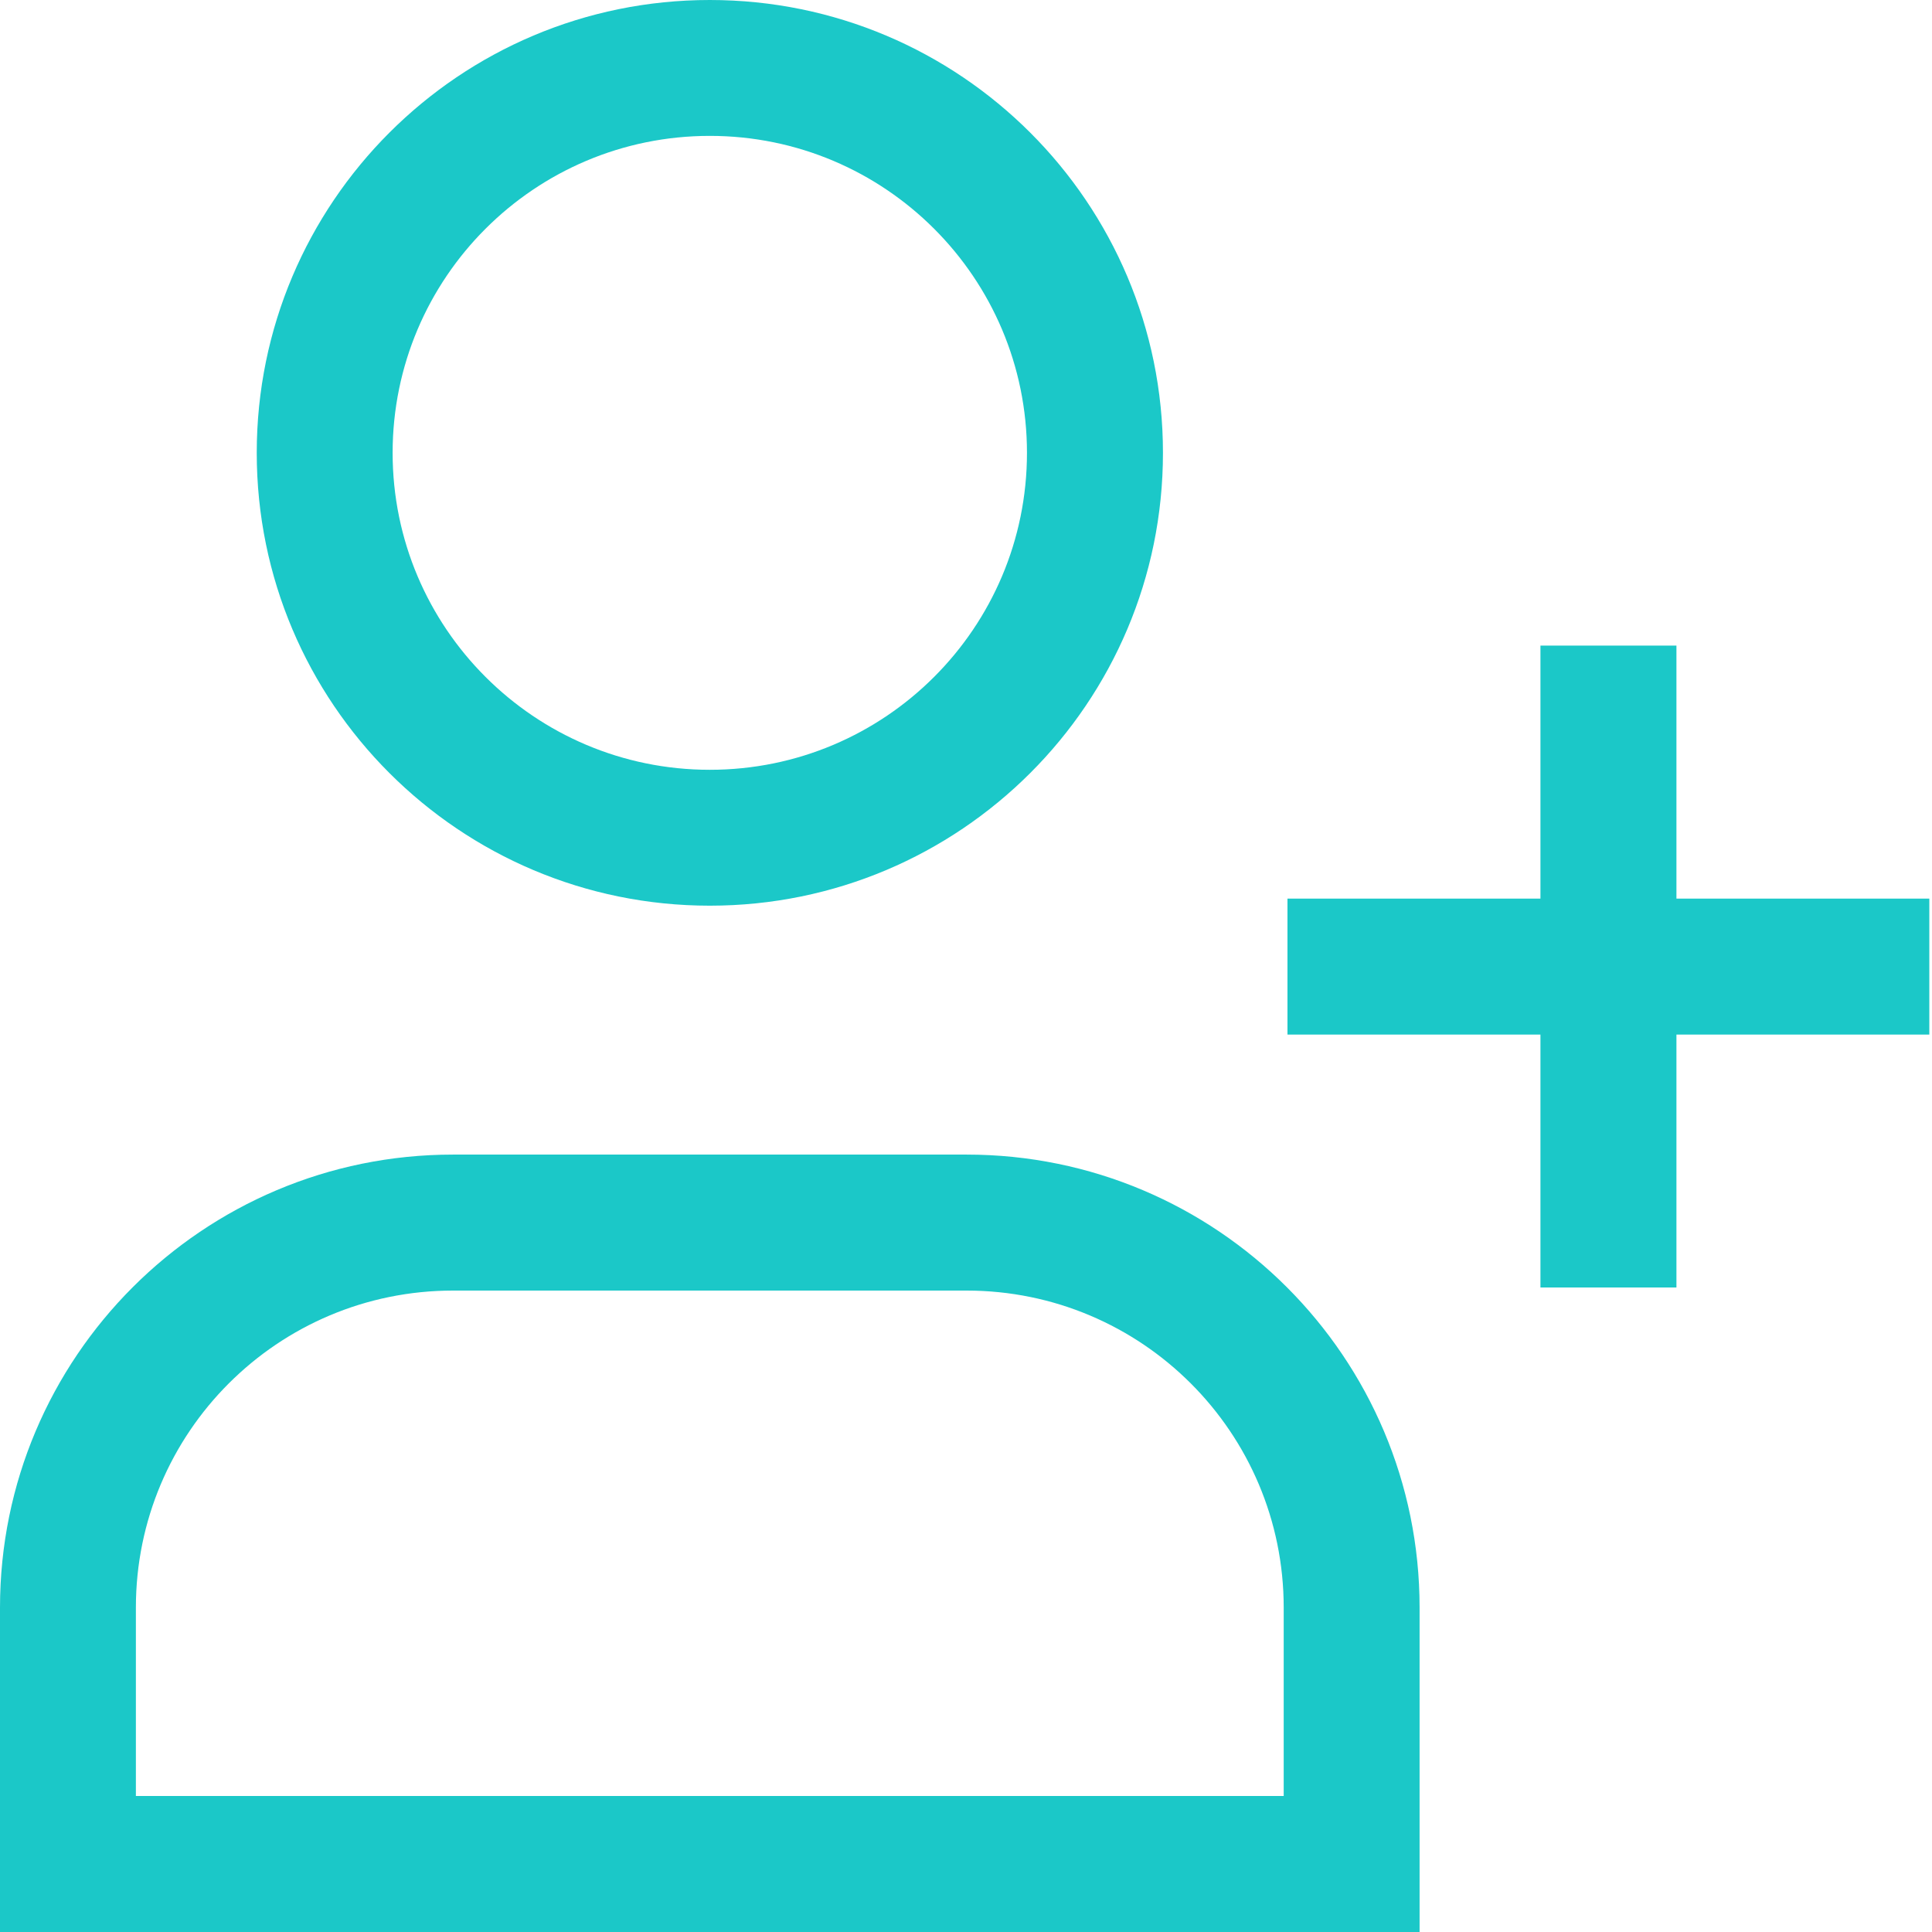 <svg width="18" height="18" viewBox="0 0 18 18" fill="none" xmlns="http://www.w3.org/2000/svg">
<path d="M12.593 17.367L12.593 18H13.226V17.367H12.593ZM0.633 17.367H3.77407e-07V18H0.633L0.633 17.367ZM9.005 11.39L9.005 12.024L9.005 11.39ZM4.221 11.39L4.221 10.757L4.221 11.39ZM9.568 4.219C9.568 5.849 8.246 7.172 6.613 7.172V8.438C8.944 8.438 10.835 6.55 10.835 4.219H9.568ZM6.613 7.172C4.981 7.172 3.658 5.849 3.658 4.219H2.392C2.392 6.55 4.282 8.438 6.613 8.438V7.172ZM3.658 4.219C3.658 2.589 4.981 1.266 6.613 1.266V0C4.282 0 2.392 1.888 2.392 4.219H3.658ZM6.613 1.266C8.246 1.266 9.568 2.589 9.568 4.219H10.835C10.835 1.888 8.944 0 6.613 0V1.266ZM12.593 16.733L0.633 16.733L0.633 18L12.593 18L12.593 16.733ZM1.266 17.367C1.266 17.365 1.266 17.363 1.266 17.362C1.266 17.36 1.266 17.358 1.266 17.357C1.266 17.355 1.266 17.353 1.266 17.352C1.266 17.35 1.266 17.348 1.266 17.347C1.266 17.345 1.266 17.343 1.266 17.342C1.266 17.34 1.266 17.338 1.266 17.337C1.266 17.335 1.266 17.333 1.266 17.332C1.266 17.33 1.266 17.328 1.266 17.327C1.266 17.325 1.266 17.323 1.266 17.322C1.266 17.32 1.266 17.319 1.266 17.317C1.266 17.315 1.266 17.314 1.266 17.312C1.266 17.31 1.266 17.309 1.266 17.307C1.266 17.305 1.266 17.304 1.266 17.302C1.266 17.3 1.266 17.299 1.266 17.297C1.266 17.295 1.266 17.294 1.266 17.292C1.266 17.29 1.266 17.289 1.266 17.287C1.266 17.285 1.266 17.284 1.266 17.282C1.266 17.28 1.266 17.279 1.266 17.277C1.266 17.276 1.266 17.274 1.266 17.272C1.266 17.271 1.266 17.269 1.266 17.267C1.266 17.266 1.266 17.264 1.266 17.262C1.266 17.261 1.266 17.259 1.266 17.257C1.266 17.256 1.266 17.254 1.266 17.252C1.266 17.251 1.266 17.249 1.266 17.247C1.266 17.246 1.266 17.244 1.266 17.242C1.266 17.241 1.266 17.239 1.266 17.238C1.266 17.236 1.266 17.234 1.266 17.233C1.266 17.231 1.266 17.229 1.266 17.228C1.266 17.226 1.266 17.224 1.266 17.223C1.266 17.221 1.266 17.219 1.266 17.218C1.266 17.216 1.266 17.215 1.266 17.213C1.266 17.211 1.266 17.209 1.266 17.208C1.266 17.206 1.266 17.205 1.266 17.203C1.266 17.201 1.266 17.2 1.266 17.198C1.266 17.196 1.266 17.195 1.266 17.193C1.266 17.191 1.266 17.19 1.266 17.188C1.266 17.186 1.266 17.185 1.266 17.183C1.266 17.181 1.266 17.18 1.266 17.178C1.266 17.177 1.266 17.175 1.266 17.173C1.266 17.172 1.266 17.17 1.266 17.168C1.266 17.167 1.266 17.165 1.266 17.163C1.266 17.162 1.266 17.16 1.266 17.159C1.266 17.157 1.266 17.155 1.266 17.154C1.266 17.152 1.266 17.15 1.266 17.149C1.266 17.147 1.266 17.145 1.266 17.144C1.266 17.142 1.266 17.14 1.266 17.139C1.266 17.137 1.266 17.135 1.266 17.134C1.266 17.132 1.266 17.131 1.266 17.129C1.266 17.127 1.266 17.126 1.266 17.124C1.266 17.122 1.266 17.121 1.266 17.119C1.266 17.117 1.266 17.116 1.266 17.114C1.266 17.112 1.266 17.111 1.266 17.109C1.266 17.108 1.266 17.106 1.266 17.104C1.266 17.103 1.266 17.101 1.266 17.099C1.266 17.098 1.266 17.096 1.266 17.094C1.266 17.093 1.266 17.091 1.266 17.09C1.266 17.088 1.266 17.086 1.266 17.084C1.266 17.083 1.266 17.081 1.266 17.08C1.266 17.078 1.266 17.076 1.266 17.075C1.266 17.073 1.266 17.071 1.266 17.07C1.266 17.068 1.266 17.067 1.266 17.065C1.266 17.063 1.266 17.062 1.266 17.06C1.266 17.058 1.266 17.057 1.266 17.055C1.266 17.053 1.266 17.052 1.266 17.05C1.266 17.049 1.266 17.047 1.266 17.045C1.266 17.044 1.266 17.042 1.266 17.04C1.266 17.039 1.266 17.037 1.266 17.035C1.266 17.034 1.266 17.032 1.266 17.03C1.266 17.029 1.266 17.027 1.266 17.026C1.266 17.024 1.266 17.022 1.266 17.021C1.266 17.019 1.266 17.017 1.266 17.016C1.266 17.014 1.266 17.012 1.266 17.011C1.266 17.009 1.266 17.008 1.266 17.006C1.266 17.004 1.266 17.003 1.266 17.001C1.266 16.999 1.266 16.998 1.266 16.996C1.266 16.994 1.266 16.993 1.266 16.991C1.266 16.99 1.266 16.988 1.266 16.986C1.266 16.985 1.266 16.983 1.266 16.982C1.266 16.98 1.266 16.978 1.266 16.977C1.266 16.975 1.266 16.973 1.266 16.972C1.266 16.97 1.266 16.968 1.266 16.967C1.266 16.965 1.266 16.963 1.266 16.962C1.266 16.96 1.266 16.959 1.266 16.957C1.266 16.955 1.266 16.954 1.266 16.952C1.266 16.951 1.266 16.949 1.266 16.947C1.266 16.946 1.266 16.944 1.266 16.942C1.266 16.941 1.266 16.939 1.266 16.937C1.266 16.936 1.266 16.934 1.266 16.933C1.266 16.931 1.266 16.929 1.266 16.928C1.266 16.926 1.266 16.924 1.266 16.923C1.266 16.921 1.266 16.919 1.266 16.918C1.266 16.916 1.266 16.915 1.266 16.913C1.266 16.911 1.266 16.91 1.266 16.908C1.266 16.907 1.266 16.905 1.266 16.903C1.266 16.902 1.266 16.9 1.266 16.898C1.266 16.897 1.266 16.895 1.266 16.893C1.266 16.892 1.266 16.89 1.266 16.889C1.266 16.887 1.266 16.885 1.266 16.884C1.266 16.882 1.266 16.881 1.266 16.879C1.266 16.877 1.266 16.876 1.266 16.874C1.266 16.872 1.266 16.871 1.266 16.869C1.266 16.867 1.266 16.866 1.266 16.864C1.266 16.863 1.266 16.861 1.266 16.859C1.266 16.858 1.266 16.856 1.266 16.855C1.266 16.853 1.266 16.851 1.266 16.85C1.266 16.848 1.266 16.846 1.266 16.845C1.266 16.843 1.266 16.841 1.266 16.84C1.266 16.838 1.266 16.837 1.266 16.835C1.266 16.833 1.266 16.832 1.266 16.83C1.266 16.829 1.266 16.827 1.266 16.825C1.266 16.824 1.266 16.822 1.266 16.82C1.266 16.819 1.266 16.817 1.266 16.816C1.266 16.814 1.266 16.812 1.266 16.811C1.266 16.809 1.266 16.808 1.266 16.806C1.266 16.804 1.266 16.803 1.266 16.801C1.266 16.799 1.266 16.798 1.266 16.796C1.266 16.794 1.266 16.793 1.266 16.791C1.266 16.79 1.266 16.788 1.266 16.786C1.266 16.785 1.266 16.783 1.266 16.782C1.266 16.78 1.266 16.778 1.266 16.777C1.266 16.775 1.266 16.773 1.266 16.772C1.266 16.77 1.266 16.769 1.266 16.767C1.266 16.765 1.266 16.764 1.266 16.762C1.266 16.761 1.266 16.759 1.266 16.757C1.266 16.756 1.266 16.754 1.266 16.753C1.266 16.751 1.266 16.749 1.266 16.748C1.266 16.746 1.266 16.744 1.266 16.743C1.266 16.741 1.266 16.74 1.266 16.738C1.266 16.736 1.266 16.735 1.266 16.733C1.266 16.732 1.266 16.73 1.266 16.728C1.266 16.727 1.266 16.725 1.266 16.723C1.266 16.722 1.266 16.72 1.266 16.719C1.266 16.717 1.266 16.715 1.266 16.714C1.266 16.712 1.266 16.71 1.266 16.709C1.266 16.707 1.266 16.706 1.266 16.704C1.266 16.703 1.266 16.701 1.266 16.699C1.266 16.698 1.266 16.696 1.266 16.694C1.266 16.693 1.266 16.691 1.266 16.69C1.266 16.688 1.266 16.686 1.266 16.685C1.266 16.683 1.266 16.682 1.266 16.68C1.266 16.678 1.266 16.677 1.266 16.675C1.266 16.674 1.266 16.672 1.266 16.67C1.266 16.669 1.266 16.667 1.266 16.666C1.266 16.664 1.266 16.662 1.266 16.661C1.266 16.659 1.266 16.657 1.266 16.656C1.266 16.654 1.266 16.653 1.266 16.651C1.266 16.649 1.266 16.648 1.266 16.646C1.266 16.645 1.266 16.643 1.266 16.641C1.266 16.64 1.266 16.638 1.266 16.637C1.266 16.635 1.266 16.633 1.266 16.632C1.266 16.63 1.266 16.628 1.266 16.627C1.266 16.625 1.266 16.624 1.266 16.622C1.266 16.62 1.266 16.619 1.266 16.617C1.266 16.616 1.266 16.614 1.266 16.613C1.266 16.611 1.266 16.609 1.266 16.608C1.266 16.606 1.266 16.604 1.266 16.603C1.266 16.601 1.266 16.6 1.266 16.598C1.266 16.596 1.266 16.595 1.266 16.593C1.266 16.592 1.266 16.59 1.266 16.588C1.266 16.587 1.266 16.585 1.266 16.584C1.266 16.582 1.266 16.58 1.266 16.579C1.266 16.577 1.266 16.576 1.266 16.574C1.266 16.572 1.266 16.571 1.266 16.569C1.266 16.568 1.266 16.566 1.266 16.564C1.266 16.563 1.266 16.561 1.266 16.56C1.266 16.558 1.266 16.556 1.266 16.555C1.266 16.553 1.266 16.552 1.266 16.55C1.266 16.548 1.266 16.547 1.266 16.545C1.266 16.544 1.266 16.542 1.266 16.54C1.266 16.539 1.266 16.537 1.266 16.536C1.266 16.534 1.266 16.532 1.266 16.531C1.266 16.529 1.266 16.528 1.266 16.526C1.266 16.524 1.266 16.523 1.266 16.521C1.266 16.52 1.266 16.518 1.266 16.517C1.266 16.515 1.266 16.513 1.266 16.512C1.266 16.51 1.266 16.509 1.266 16.507C1.266 16.505 1.266 16.504 1.266 16.502C1.266 16.5 1.266 16.499 1.266 16.497C1.266 16.496 1.266 16.494 1.266 16.492C1.266 16.491 1.266 16.489 1.266 16.488C1.266 16.486 1.266 16.485 1.266 16.483C1.266 16.481 1.266 16.48 1.266 16.478C1.266 16.477 1.266 16.475 1.266 16.473C1.266 16.472 1.266 16.47 1.266 16.469C1.266 16.467 1.266 16.465 1.266 16.464C1.266 16.462 1.266 16.461 1.266 16.459C1.266 16.457 1.266 16.456 1.266 16.454C1.266 16.453 1.266 16.451 1.266 16.45C1.266 16.448 1.266 16.446 1.266 16.445C1.266 16.443 1.266 16.442 1.266 16.44C1.266 16.438 1.266 16.437 1.266 16.435C1.266 16.434 1.266 16.432 1.266 16.43C1.266 16.429 1.266 16.427 1.266 16.426C1.266 16.424 1.266 16.422 1.266 16.421C1.266 16.419 1.266 16.418 1.266 16.416C1.266 16.415 1.266 16.413 1.266 16.411C1.266 16.41 1.266 16.408 1.266 16.407C1.266 16.405 1.266 16.404 1.266 16.402C1.266 16.4 1.266 16.399 1.266 16.397C1.266 16.396 1.266 16.394 1.266 16.392C1.266 16.391 1.266 16.389 1.266 16.388C1.266 16.386 1.266 16.384 1.266 16.383C1.266 16.381 1.266 16.38 1.266 16.378C1.266 16.377 1.266 16.375 1.266 16.373C1.266 16.372 1.266 16.37 1.266 16.369C1.266 16.367 1.266 16.366 1.266 16.364C1.266 16.362 1.266 16.361 1.266 16.359C1.266 16.358 1.266 16.356 1.266 16.354C1.266 16.353 1.266 16.351 1.266 16.35C1.266 16.348 1.266 16.346 1.266 16.345C1.266 16.343 1.266 16.342 1.266 16.34C1.266 16.339 1.266 16.337 1.266 16.335C1.266 16.334 1.266 16.332 1.266 16.331C1.266 16.329 1.266 16.328 1.266 16.326C1.266 16.324 1.266 16.323 1.266 16.321C1.266 16.32 1.266 16.318 1.266 16.317C1.266 16.315 1.266 16.313 1.266 16.312C1.266 16.31 1.266 16.309 1.266 16.307C1.266 16.305 1.266 16.304 1.266 16.302C1.266 16.301 1.266 16.299 1.266 16.298C1.266 16.296 1.266 16.294 1.266 16.293C1.266 16.291 1.266 16.29 1.266 16.288C1.266 16.287 1.266 16.285 1.266 16.283C1.266 16.282 1.266 16.28 1.266 16.279C1.266 16.277 1.266 16.276 1.266 16.274C1.266 16.272 1.266 16.271 1.266 16.269C1.266 16.268 1.266 16.266 1.266 16.265C1.266 16.263 1.266 16.261 1.266 16.26C1.266 16.258 1.266 16.257 1.266 16.255C1.266 16.253 1.266 16.252 1.266 16.25C1.266 16.249 1.266 16.247 1.266 16.246C1.266 16.244 1.266 16.242 1.266 16.241C1.266 16.239 1.266 16.238 1.266 16.236C1.266 16.235 1.266 16.233 1.266 16.232C1.266 16.23 1.266 16.228 1.266 16.227C1.266 16.225 1.266 16.224 1.266 16.222C1.266 16.221 1.266 16.219 1.266 16.217C1.266 16.216 1.266 16.214 1.266 16.213C1.266 16.211 1.266 16.209 1.266 16.208C1.266 16.206 1.266 16.205 1.266 16.203C1.266 16.202 1.266 16.2 1.266 16.198C1.266 16.197 1.266 16.195 1.266 16.194C1.266 16.192 1.266 16.191 1.266 16.189C1.266 16.188 1.266 16.186 1.266 16.184C1.266 16.183 1.266 16.181 1.266 16.18C1.266 16.178 1.266 16.177 1.266 16.175C1.266 16.173 1.266 16.172 1.266 16.17C1.266 16.169 1.266 16.167 1.266 16.166C1.266 16.164 1.266 16.163 1.266 16.161C1.266 16.159 1.266 16.158 1.266 16.156C1.266 16.155 1.266 16.153 1.266 16.151C1.266 16.15 1.266 16.148 1.266 16.147C1.266 16.145 1.266 16.144 1.266 16.142C1.266 16.141 1.266 16.139 1.266 16.137C1.266 16.136 1.266 16.134 1.266 16.133C1.266 16.131 1.266 16.13 1.266 16.128C1.266 16.127 1.266 16.125 1.266 16.123C1.266 16.122 1.266 16.12 1.266 16.119C1.266 16.117 1.266 16.116 1.266 16.114C1.266 16.113 1.266 16.111 1.266 16.109C1.266 16.108 1.266 16.106 1.266 16.105C1.266 16.103 1.266 16.102 1.266 16.1C1.266 16.099 1.266 16.097 1.266 16.095C1.266 16.094 1.266 16.092 1.266 16.091C1.266 16.089 1.266 16.088 1.266 16.086C1.266 16.084 1.266 16.083 1.266 16.081C1.266 16.08 1.266 16.078 1.266 16.077C1.266 16.075 1.266 16.074 1.266 16.072C1.266 16.07 1.266 16.069 1.266 16.067C1.266 16.066 1.266 16.064 1.266 16.063C1.266 16.061 1.266 16.06 1.266 16.058C1.266 16.056 1.266 16.055 1.266 16.053C1.266 16.052 1.266 16.05 1.266 16.049C1.266 16.047 1.266 16.046 1.266 16.044C1.266 16.043 1.266 16.041 1.266 16.039C1.266 16.038 1.266 16.036 1.266 16.035C1.266 16.033 1.266 16.032 1.266 16.03C1.266 16.029 1.266 16.027 1.266 16.025C1.266 16.024 1.266 16.022 1.266 16.021C1.266 16.019 1.266 16.018 1.266 16.016C1.266 16.015 1.266 16.013 1.266 16.012C1.266 16.01 1.266 16.008 1.266 16.007C1.266 16.005 1.266 16.004 1.266 16.002C1.266 16.001 1.266 15.999 1.266 15.998C1.266 15.996 1.266 15.994 1.266 15.993C1.266 15.991 1.266 15.99 1.266 15.988C1.266 15.987 1.266 15.985 1.266 15.984C1.266 15.982 1.266 15.98 1.266 15.979C1.266 15.977 1.266 15.976 1.266 15.974C1.266 15.973 1.266 15.971 1.266 15.97C1.266 15.968 1.266 15.967 1.266 15.965C1.266 15.963 1.266 15.962 1.266 15.96C1.266 15.959 1.266 15.957 1.266 15.956C1.266 15.954 1.266 15.953 1.266 15.951C1.266 15.95 1.266 15.948 1.266 15.947C1.266 15.945 1.266 15.943 1.266 15.942C1.266 15.94 1.266 15.939 1.266 15.937C1.266 15.936 1.266 15.934 1.266 15.933C1.266 15.931 1.266 15.93 1.266 15.928C1.266 15.927 1.266 15.925 1.266 15.923C1.266 15.922 1.266 15.92 1.266 15.919C1.266 15.917 1.266 15.916 1.266 15.914C1.266 15.913 1.266 15.911 1.266 15.909C1.266 15.908 1.266 15.906 1.266 15.905C1.266 15.903 1.266 15.902 1.266 15.9C1.266 15.899 1.266 15.897 1.266 15.896C1.266 15.894 1.266 15.893 1.266 15.891C1.266 15.89 1.266 15.888 1.266 15.886C1.266 15.885 1.266 15.883 1.266 15.882C1.266 15.88 1.266 15.879 1.266 15.877C1.266 15.876 1.266 15.874 1.266 15.873C1.266 15.871 1.266 15.87 1.266 15.868C1.266 15.867 1.266 15.865 1.266 15.863C1.266 15.862 1.266 15.86 1.266 15.859C1.266 15.857 1.266 15.856 1.266 15.854C1.266 15.853 1.266 15.851 1.266 15.85C1.266 15.848 1.266 15.847 1.266 15.845C1.266 15.844 1.266 15.842 1.266 15.84C1.266 15.839 1.266 15.837 1.266 15.836C1.266 15.834 1.266 15.833 1.266 15.831C1.266 15.83 1.266 15.828 1.266 15.827C1.266 15.825 1.266 15.824 1.266 15.822C1.266 15.82 1.266 15.819 1.266 15.818C1.266 15.816 1.266 15.814 1.266 15.813C1.266 15.811 1.266 15.81 1.266 15.808C1.266 15.807 1.266 15.805 1.266 15.804C1.266 15.802 1.266 15.801 1.266 15.799C1.266 15.798 1.266 15.796 1.266 15.795C1.266 15.793 1.266 15.791 1.266 15.79C1.266 15.788 1.266 15.787 1.266 15.785C1.266 15.784 1.266 15.782 1.266 15.781C1.266 15.779 1.266 15.778 1.266 15.776C1.266 15.775 1.266 15.773 1.266 15.772C1.266 15.77 1.266 15.769 1.266 15.767C1.266 15.766 1.266 15.764 1.266 15.762C1.266 15.761 1.266 15.759 1.266 15.758C1.266 15.756 1.266 15.755 1.266 15.753C1.266 15.752 1.266 15.75 1.266 15.749C1.266 15.747 1.266 15.746 1.266 15.744C1.266 15.743 1.266 15.741 1.266 15.74C1.266 15.738 1.266 15.737 1.266 15.735C1.266 15.734 1.266 15.732 1.266 15.731C1.266 15.729 1.266 15.727 1.266 15.726C1.266 15.725 1.266 15.723 1.266 15.721C1.266 15.72 1.266 15.718 1.266 15.717C1.266 15.715 1.266 15.714 1.266 15.712C1.266 15.711 1.266 15.709 1.266 15.708C1.266 15.706 1.266 15.705 1.266 15.703C1.266 15.702 1.266 15.7 1.266 15.699C1.266 15.697 1.266 15.696 1.266 15.694C1.266 15.693 1.266 15.691 1.266 15.69C1.266 15.688 1.266 15.687 1.266 15.685C1.266 15.684 1.266 15.682 1.266 15.681C1.266 15.679 1.266 15.677 1.266 15.676C1.266 15.674 1.266 15.673 1.266 15.671C1.266 15.67 1.266 15.668 1.266 15.667C1.266 15.665 1.266 15.664 1.266 15.662C1.266 15.661 1.266 15.659 1.266 15.658C1.266 15.656 1.266 15.655 1.266 15.653C1.266 15.652 1.266 15.65 1.266 15.649C1.266 15.647 1.266 15.646 1.266 15.644C1.266 15.643 1.266 15.641 1.266 15.64C1.266 15.638 1.266 15.637 1.266 15.635C1.266 15.634 1.266 15.632 1.266 15.631C1.266 15.629 1.266 15.628 1.266 15.626C1.266 15.624 1.266 15.623 1.266 15.621C1.266 15.62 1.266 15.618 1.266 15.617C1.266 15.616 1.266 15.614 1.266 15.613C1.266 15.611 1.266 15.61 1.266 15.608C1.266 15.606 1.266 15.605 1.266 15.603C1.266 15.602 1.266 15.6 1.266 15.599C1.266 15.597 1.266 15.596 1.266 15.594C1.266 15.593 1.266 15.591 1.266 15.59C1.266 15.588 1.266 15.587 1.266 15.585C1.266 15.584 1.266 15.582 1.266 15.581C1.266 15.579 1.266 15.578 1.266 15.576C1.266 15.575 1.266 15.573 1.266 15.572C1.266 15.57 1.266 15.569 1.266 15.567C1.266 15.566 1.266 15.564 1.266 15.563C1.266 15.561 1.266 15.56 1.266 15.558C1.266 15.557 1.266 15.555 1.266 15.554C1.266 15.552 1.266 15.551 1.266 15.549C1.266 15.548 1.266 15.546 1.266 15.545C1.266 15.543 1.266 15.542 1.266 15.54C1.266 15.539 1.266 15.537 1.266 15.536C1.266 15.534 1.266 15.533 1.266 15.531C1.266 15.53 1.266 15.528 1.266 15.527C1.266 15.525 1.266 15.524 1.266 15.522C1.266 15.521 1.266 15.519 1.266 15.518C1.266 15.516 1.266 15.515 1.266 15.513C1.266 15.512 1.266 15.51 1.266 15.509C1.266 15.507 1.266 15.506 1.266 15.504C1.266 15.503 1.266 15.501 1.266 15.5C1.266 15.498 1.266 15.497 1.266 15.495C1.266 15.494 1.266 15.492 1.266 15.491C1.266 15.489 1.266 15.488 1.266 15.486C1.266 15.485 1.266 15.483 1.266 15.482C1.266 15.48 1.266 15.479 1.266 15.477C1.266 15.476 1.266 15.475 1.266 15.473C1.266 15.472 1.266 15.47 1.266 15.469C1.266 15.467 1.266 15.466 1.266 15.464C1.266 15.463 1.266 15.461 1.266 15.46C1.266 15.458 1.266 15.457 1.266 15.455C1.266 15.454 1.266 15.452 1.266 15.451C1.266 15.449 1.266 15.448 1.266 15.446C1.266 15.445 1.266 15.443 1.266 15.442C1.266 15.44 1.266 15.439 1.266 15.437C1.266 15.436 1.266 15.434 1.266 15.433C1.266 15.431 1.266 15.43 1.266 15.428C1.266 15.427 1.266 15.425 1.266 15.424C1.266 15.422 1.266 15.421 1.266 15.419C1.266 15.418 1.266 15.416 1.266 15.415C1.266 15.414 1.266 15.412 1.266 15.411C1.266 15.409 1.266 15.408 1.266 15.406C1.266 15.405 1.266 15.403 1.266 15.402C1.266 15.4 1.266 15.399 1.266 15.397C1.266 15.396 1.266 15.394 1.266 15.393C1.266 15.391 1.266 15.39 1.266 15.388C1.266 15.387 1.266 15.385 1.266 15.384C1.266 15.382 1.266 15.381 1.266 15.379C1.266 15.378 1.266 15.377 1.266 15.375C1.266 15.373 1.266 15.372 1.266 15.37C1.266 15.369 1.266 15.368 1.266 15.366C1.266 15.365 1.266 15.363 1.266 15.362C1.266 15.36 1.266 15.359 1.266 15.357C1.266 15.356 1.266 15.354 1.266 15.353C1.266 15.351 1.266 15.35 1.266 15.348C1.266 15.347 1.266 15.345 1.266 15.344C1.266 15.342 1.266 15.341 1.266 15.339C1.266 15.338 1.266 15.337 1.266 15.335C1.266 15.334 1.266 15.332 1.266 15.331C1.266 15.329 1.266 15.328 1.266 15.326C1.266 15.325 1.266 15.323 1.266 15.322C1.266 15.32 1.266 15.319 1.266 15.317C1.266 15.316 1.266 15.315 1.266 15.313C1.266 15.312 1.266 15.31 1.266 15.309C1.266 15.307 1.266 15.306 1.266 15.304C1.266 15.303 1.266 15.301 1.266 15.3C1.266 15.298 1.266 15.297 1.266 15.295C1.266 15.294 1.266 15.292 1.266 15.291C1.266 15.29 1.266 15.288 1.266 15.287C1.266 15.285 1.266 15.284 1.266 15.282C1.266 15.281 1.266 15.279 1.266 15.278C1.266 15.276 1.266 15.275 1.266 15.273C1.266 15.272 1.266 15.27 1.266 15.269C1.266 15.267 1.266 15.266 1.266 15.264C1.266 15.263 1.266 15.262 1.266 15.26C1.266 15.259 1.266 15.257 1.266 15.256C1.266 15.254 1.266 15.253 1.266 15.251C1.266 15.25 1.266 15.248 1.266 15.247C1.266 15.245 1.266 15.244 1.266 15.242C1.266 15.241 1.266 15.24 1.266 15.238C1.266 15.237 1.266 15.235 1.266 15.234C1.266 15.232 1.266 15.231 1.266 15.229C1.266 15.228 1.266 15.226 1.266 15.225C1.266 15.223 1.266 15.222 1.266 15.221C1.266 15.219 1.266 15.218 1.266 15.216C1.266 15.215 1.266 15.213 1.266 15.212C1.266 15.21 1.266 15.209 1.266 15.207C1.266 15.206 1.266 15.204 1.266 15.203C1.266 15.202 1.266 15.2 1.266 15.199C1.266 15.197 1.266 15.196 1.266 15.194C1.266 15.193 1.266 15.191 1.266 15.19C1.266 15.188 1.266 15.187 1.266 15.186C1.266 15.184 1.266 15.183 1.266 15.181C1.266 15.18 1.266 15.178 1.266 15.177C1.266 15.175 1.266 15.174 1.266 15.172C1.266 15.171 1.266 15.17 1.266 15.168C1.266 15.167 1.266 15.165 1.266 15.164C1.266 15.162 1.266 15.161 1.266 15.159C1.266 15.158 1.266 15.156 1.266 15.155C1.266 15.154 1.266 15.152 1.266 15.151C1.266 15.149 1.266 15.148 1.266 15.146C1.266 15.145 1.266 15.143 1.266 15.142C1.266 15.14 1.266 15.139 1.266 15.138C1.266 15.136 1.266 15.135 1.266 15.133C1.266 15.132 1.266 15.13 1.266 15.129C1.266 15.127 1.266 15.126 1.266 15.125C1.266 15.123 1.266 15.122 1.266 15.12C1.266 15.119 1.266 15.117 1.266 15.116C1.266 15.114 1.266 15.113 1.266 15.112C1.266 15.11 1.266 15.109 1.266 15.107C1.266 15.106 1.266 15.104 1.266 15.103C1.266 15.101 1.266 15.1 1.266 15.099C1.266 15.097 1.266 15.096 1.266 15.094C1.266 15.093 1.266 15.091 1.266 15.09C1.266 15.088 1.266 15.087 1.266 15.086C1.266 15.084 1.266 15.083 1.266 15.081C1.266 15.08 1.266 15.078 1.266 15.077C1.266 15.075 1.266 15.074 1.266 15.073C1.266 15.071 1.266 15.07 1.266 15.068C1.266 15.067 1.266 15.065 1.266 15.064C1.266 15.062 1.266 15.061 1.266 15.06C1.266 15.058 1.266 15.057 1.266 15.055C1.266 15.054 1.266 15.052 1.266 15.051C1.266 15.05 1.266 15.048 1.266 15.047C1.266 15.045 1.266 15.044 1.266 15.042C1.266 15.041 1.266 15.04 1.266 15.038C1.266 15.037 1.266 15.035 1.266 15.034C1.266 15.032 1.266 15.031 1.266 15.029C1.266 15.028 1.266 15.027 1.266 15.025C1.266 15.024 1.266 15.022 1.266 15.021C1.266 15.019 1.266 15.018 1.266 15.017C1.266 15.015 1.266 15.014 1.266 15.012C1.266 15.011 1.266 15.009 1.266 15.008C1.266 15.007 1.266 15.005 1.266 15.004C1.266 15.002 1.266 15.001 1.266 14.999C1.266 14.998 1.266 14.996 1.266 14.995C1.266 14.994 1.266 14.992 1.266 14.991C1.266 14.989 1.266 14.988 1.266 14.986C1.266 14.985 1.266 14.984 1.266 14.982C1.266 14.981 1.266 14.979 1.266 14.978H3.77407e-07C3.77407e-07 14.979 3.77407e-07 14.981 3.77407e-07 14.982C3.77407e-07 14.984 3.77407e-07 14.985 3.77407e-07 14.986C3.77407e-07 14.988 3.77407e-07 14.989 3.77407e-07 14.991C3.77407e-07 14.992 3.77407e-07 14.994 3.77407e-07 14.995C3.77407e-07 14.996 3.77407e-07 14.998 3.77407e-07 14.999C3.77407e-07 15.001 3.77407e-07 15.002 3.77407e-07 15.004C3.77407e-07 15.005 3.77407e-07 15.007 3.77407e-07 15.008C3.77407e-07 15.009 3.77407e-07 15.011 3.77407e-07 15.012C3.77407e-07 15.014 3.77407e-07 15.015 3.77407e-07 15.017C3.77407e-07 15.018 3.77407e-07 15.019 3.77407e-07 15.021C3.77407e-07 15.022 3.77407e-07 15.024 3.77407e-07 15.025C3.77407e-07 15.027 3.77407e-07 15.028 3.77407e-07 15.029C3.77407e-07 15.031 3.77407e-07 15.032 3.77407e-07 15.034C3.77407e-07 15.035 3.77407e-07 15.037 3.77407e-07 15.038C3.77407e-07 15.04 3.77407e-07 15.041 3.77407e-07 15.042C3.77407e-07 15.044 3.77407e-07 15.045 3.77407e-07 15.047C3.77407e-07 15.048 3.77407e-07 15.05 3.77407e-07 15.051C3.77407e-07 15.052 3.77407e-07 15.054 3.77407e-07 15.055C3.77407e-07 15.057 3.77407e-07 15.058 3.77407e-07 15.06C3.77407e-07 15.061 3.77407e-07 15.062 3.77407e-07 15.064C3.77407e-07 15.065 3.77407e-07 15.067 3.77407e-07 15.068C3.77407e-07 15.07 3.77407e-07 15.071 3.77407e-07 15.073C3.77407e-07 15.074 3.77407e-07 15.075 3.77407e-07 15.077C3.77407e-07 15.078 3.77407e-07 15.08 3.77407e-07 15.081C3.77407e-07 15.083 3.77407e-07 15.084 3.77407e-07 15.086C3.77407e-07 15.087 3.77407e-07 15.088 3.77407e-07 15.09C3.77407e-07 15.091 3.77407e-07 15.093 3.77407e-07 15.094C3.77407e-07 15.096 3.77407e-07 15.097 3.77407e-07 15.099C3.77407e-07 15.1 3.77407e-07 15.101 3.77407e-07 15.103C3.77407e-07 15.104 3.77407e-07 15.106 3.77407e-07 15.107C3.77407e-07 15.109 3.77407e-07 15.11 3.77407e-07 15.112C3.77407e-07 15.113 3.77407e-07 15.114 3.77407e-07 15.116C3.77407e-07 15.117 3.77407e-07 15.119 3.77407e-07 15.12C3.77407e-07 15.122 3.77407e-07 15.123 3.77407e-07 15.125C3.77407e-07 15.126 3.77407e-07 15.127 3.77407e-07 15.129C3.77407e-07 15.13 3.77407e-07 15.132 3.77407e-07 15.133C3.77407e-07 15.135 3.77407e-07 15.136 3.77407e-07 15.138C3.77407e-07 15.139 3.77407e-07 15.14 3.77407e-07 15.142C3.77407e-07 15.143 3.77407e-07 15.145 3.77407e-07 15.146C3.77407e-07 15.148 3.77407e-07 15.149 3.77407e-07 15.151C3.77407e-07 15.152 3.77407e-07 15.154 3.77407e-07 15.155C3.77407e-07 15.156 3.77407e-07 15.158 3.77407e-07 15.159C3.77407e-07 15.161 3.77407e-07 15.162 3.77407e-07 15.164C3.77407e-07 15.165 3.77407e-07 15.167 3.77407e-07 15.168C3.77407e-07 15.17 3.77407e-07 15.171 3.77407e-07 15.172C3.77407e-07 15.174 3.77407e-07 15.175 3.77407e-07 15.177C3.77407e-07 15.178 3.77407e-07 15.18 3.77407e-07 15.181C3.77407e-07 15.183 3.77407e-07 15.184 3.77407e-07 15.186C3.77407e-07 15.187 3.77407e-07 15.188 3.77407e-07 15.19C3.77407e-07 15.191 3.77407e-07 15.193 3.77407e-07 15.194C3.77407e-07 15.196 3.77407e-07 15.197 3.77407e-07 15.199C3.77407e-07 15.2 3.77407e-07 15.202 3.77407e-07 15.203C3.77407e-07 15.204 3.77407e-07 15.206 3.77407e-07 15.207C3.77407e-07 15.209 3.77407e-07 15.21 3.77407e-07 15.212C3.77407e-07 15.213 3.77407e-07 15.215 3.77407e-07 15.216C3.77407e-07 15.218 3.77407e-07 15.219 3.77407e-07 15.221C3.77407e-07 15.222 3.77407e-07 15.223 3.77407e-07 15.225C3.77407e-07 15.226 3.77407e-07 15.228 3.77407e-07 15.229C3.77407e-07 15.231 3.77407e-07 15.232 3.77407e-07 15.234C3.77407e-07 15.235 3.77407e-07 15.237 3.77407e-07 15.238C3.77407e-07 15.24 3.77407e-07 15.241 3.77407e-07 15.242C3.77407e-07 15.244 3.77407e-07 15.245 3.77407e-07 15.247C3.77407e-07 15.248 3.77407e-07 15.25 3.77407e-07 15.251C3.77407e-07 15.253 3.77407e-07 15.254 3.77407e-07 15.256C3.77407e-07 15.257 3.77407e-07 15.259 3.77407e-07 15.26C3.77407e-07 15.262 3.77407e-07 15.263 3.77407e-07 15.264C3.77407e-07 15.266 3.77407e-07 15.267 3.77407e-07 15.269C3.77407e-07 15.27 3.77407e-07 15.272 3.77407e-07 15.273C3.77407e-07 15.275 3.77407e-07 15.276 3.77407e-07 15.278C3.77407e-07 15.279 3.77407e-07 15.281 3.77407e-07 15.282C3.77407e-07 15.284 3.77407e-07 15.285 3.77407e-07 15.287C3.77407e-07 15.288 3.77407e-07 15.29 3.77407e-07 15.291C3.77407e-07 15.292 3.77407e-07 15.294 3.77407e-07 15.295C3.77407e-07 15.297 3.77407e-07 15.298 3.77407e-07 15.3C3.77407e-07 15.301 3.77407e-07 15.303 3.77407e-07 15.304C3.77407e-07 15.306 3.77407e-07 15.307 3.77407e-07 15.309C3.77407e-07 15.31 3.77407e-07 15.312 3.77407e-07 15.313C3.77407e-07 15.315 3.77407e-07 15.316 3.77407e-07 15.317C3.77407e-07 15.319 3.77407e-07 15.32 3.77407e-07 15.322C3.77407e-07 15.323 3.77407e-07 15.325 3.77407e-07 15.326C3.77407e-07 15.328 3.77407e-07 15.329 3.77407e-07 15.331C3.77407e-07 15.332 3.77407e-07 15.334 3.77407e-07 15.335C3.77407e-07 15.337 3.77407e-07 15.338 3.77407e-07 15.339C3.77407e-07 15.341 3.77407e-07 15.342 3.77407e-07 15.344C3.77407e-07 15.345 3.77407e-07 15.347 3.77407e-07 15.348C3.77407e-07 15.35 3.77407e-07 15.351 3.77407e-07 15.353C3.77407e-07 15.354 3.77407e-07 15.356 3.77407e-07 15.357C3.77407e-07 15.359 3.77407e-07 15.36 3.77407e-07 15.362C3.77407e-07 15.363 3.77407e-07 15.365 3.77407e-07 15.366C3.77407e-07 15.368 3.77407e-07 15.369 3.77407e-07 15.37C3.77407e-07 15.372 3.77407e-07 15.373 3.77407e-07 15.375C3.77407e-07 15.377 3.77407e-07 15.378 3.77407e-07 15.379C3.77407e-07 15.381 3.77407e-07 15.382 3.77407e-07 15.384C3.77407e-07 15.385 3.77407e-07 15.387 3.77407e-07 15.388C3.77407e-07 15.39 3.77407e-07 15.391 3.77407e-07 15.393C3.77407e-07 15.394 3.77407e-07 15.396 3.77407e-07 15.397C3.77407e-07 15.399 3.77407e-07 15.4 3.77407e-07 15.402C3.77407e-07 15.403 3.77407e-07 15.405 3.77407e-07 15.406C3.77407e-07 15.408 3.77407e-07 15.409 3.77407e-07 15.411C3.77407e-07 15.412 3.77407e-07 15.414 3.77407e-07 15.415C3.77407e-07 15.416 3.77407e-07 15.418 3.77407e-07 15.419C3.77407e-07 15.421 3.77407e-07 15.422 3.77407e-07 15.424C3.77407e-07 15.425 3.77407e-07 15.427 3.77407e-07 15.428C3.77407e-07 15.43 3.77407e-07 15.431 3.77407e-07 15.433C3.77407e-07 15.434 3.77407e-07 15.436 3.77407e-07 15.437C3.77407e-07 15.439 3.77407e-07 15.44 3.77407e-07 15.442C3.77407e-07 15.443 3.77407e-07 15.445 3.77407e-07 15.446C3.77407e-07 15.448 3.77407e-07 15.449 3.77407e-07 15.451C3.77407e-07 15.452 3.77407e-07 15.454 3.77407e-07 15.455C3.77407e-07 15.457 3.77407e-07 15.458 3.77407e-07 15.46C3.77407e-07 15.461 3.77407e-07 15.463 3.77407e-07 15.464C3.77407e-07 15.466 3.77407e-07 15.467 3.77407e-07 15.469C3.77407e-07 15.47 3.77407e-07 15.472 3.77407e-07 15.473C3.77407e-07 15.475 3.77407e-07 15.476 3.77407e-07 15.477C3.77407e-07 15.479 3.77407e-07 15.48 3.77407e-07 15.482C3.77407e-07 15.483 3.77407e-07 15.485 3.77407e-07 15.486C3.77407e-07 15.488 3.77407e-07 15.489 3.77407e-07 15.491C3.77407e-07 15.492 3.77407e-07 15.494 3.77407e-07 15.495C3.77407e-07 15.497 3.77407e-07 15.498 3.77407e-07 15.5C3.77407e-07 15.501 3.77407e-07 15.503 3.77407e-07 15.504C3.77407e-07 15.506 3.77407e-07 15.507 3.77407e-07 15.509C3.77407e-07 15.51 3.77407e-07 15.512 3.77407e-07 15.513C3.77407e-07 15.515 3.77407e-07 15.516 3.77407e-07 15.518C3.77407e-07 15.519 3.77407e-07 15.521 3.77407e-07 15.522C3.77407e-07 15.524 3.77407e-07 15.525 3.77407e-07 15.527C3.77407e-07 15.528 3.77407e-07 15.53 3.77407e-07 15.531C3.77407e-07 15.533 3.77407e-07 15.534 3.77407e-07 15.536C3.77407e-07 15.537 3.77407e-07 15.539 3.77407e-07 15.54C3.77407e-07 15.542 3.77407e-07 15.543 3.77407e-07 15.545C3.77407e-07 15.546 3.77407e-07 15.548 3.77407e-07 15.549C3.77407e-07 15.551 3.77407e-07 15.552 3.77407e-07 15.554C3.77407e-07 15.555 3.77407e-07 15.557 3.77407e-07 15.558C3.77407e-07 15.56 3.77407e-07 15.561 3.77407e-07 15.563C3.77407e-07 15.564 3.77407e-07 15.566 3.77407e-07 15.567C3.77407e-07 15.569 3.77407e-07 15.57 3.77407e-07 15.572C3.77407e-07 15.573 3.77407e-07 15.575 3.77407e-07 15.576C3.77407e-07 15.578 3.77407e-07 15.579 3.77407e-07 15.581C3.77407e-07 15.582 3.77407e-07 15.584 3.77407e-07 15.585C3.77407e-07 15.587 3.77407e-07 15.588 3.77407e-07 15.59C3.77407e-07 15.591 3.77407e-07 15.593 3.77407e-07 15.594C3.77407e-07 15.596 3.77407e-07 15.597 3.77407e-07 15.599C3.77407e-07 15.6 3.77407e-07 15.602 3.77407e-07 15.603C3.77407e-07 15.605 3.77407e-07 15.606 3.77407e-07 15.608C3.77407e-07 15.61 3.77407e-07 15.611 3.77407e-07 15.613C3.77407e-07 15.614 3.77407e-07 15.616 3.77407e-07 15.617C3.77407e-07 15.618 3.77407e-07 15.62 3.77407e-07 15.621C3.77407e-07 15.623 3.77407e-07 15.624 3.77407e-07 15.626C3.77407e-07 15.628 3.77407e-07 15.629 3.77407e-07 15.631C3.77407e-07 15.632 3.77407e-07 15.634 3.77407e-07 15.635C3.77407e-07 15.637 3.77407e-07 15.638 3.77407e-07 15.64C3.77407e-07 15.641 3.77407e-07 15.643 3.77407e-07 15.644C3.77407e-07 15.646 3.77407e-07 15.647 3.77407e-07 15.649C3.77407e-07 15.65 3.77407e-07 15.652 3.77407e-07 15.653C3.77407e-07 15.655 3.77407e-07 15.656 3.77407e-07 15.658C3.77407e-07 15.659 3.77407e-07 15.661 3.77407e-07 15.662C3.77407e-07 15.664 3.77407e-07 15.665 3.77407e-07 15.667C3.77407e-07 15.668 3.77407e-07 15.67 3.77407e-07 15.671C3.77407e-07 15.673 3.77407e-07 15.674 3.77407e-07 15.676C3.77407e-07 15.677 3.77407e-07 15.679 3.77407e-07 15.681C3.77407e-07 15.682 3.77407e-07 15.684 3.77407e-07 15.685C3.77407e-07 15.687 3.77407e-07 15.688 3.77407e-07 15.69C3.77407e-07 15.691 3.77407e-07 15.693 3.77407e-07 15.694C3.77407e-07 15.696 3.77407e-07 15.697 3.77407e-07 15.699C3.77407e-07 15.7 3.77407e-07 15.702 3.77407e-07 15.703C3.77407e-07 15.705 3.77407e-07 15.706 3.77407e-07 15.708C3.77407e-07 15.709 3.77407e-07 15.711 3.77407e-07 15.712C3.77407e-07 15.714 3.77407e-07 15.715 3.77407e-07 15.717C3.77407e-07 15.718 3.77407e-07 15.72 3.77407e-07 15.721C3.77407e-07 15.723 3.77407e-07 15.725 3.77407e-07 15.726C3.77407e-07 15.727 3.77407e-07 15.729 3.77407e-07 15.731C3.77407e-07 15.732 3.77407e-07 15.734 3.77407e-07 15.735C3.77407e-07 15.737 3.77407e-07 15.738 3.77407e-07 15.74C3.77407e-07 15.741 3.77407e-07 15.743 3.77407e-07 15.744C3.77407e-07 15.746 3.77407e-07 15.747 3.77407e-07 15.749C3.77407e-07 15.75 3.77407e-07 15.752 3.77407e-07 15.753C3.77407e-07 15.755 3.77407e-07 15.756 3.77407e-07 15.758C3.77407e-07 15.759 3.77407e-07 15.761 3.77407e-07 15.762C3.77407e-07 15.764 3.77407e-07 15.766 3.77407e-07 15.767C3.77407e-07 15.769 3.77407e-07 15.77 3.77407e-07 15.772C3.77407e-07 15.773 3.77407e-07 15.775 3.77407e-07 15.776C3.77407e-07 15.778 3.77407e-07 15.779 3.77407e-07 15.781C3.77407e-07 15.782 3.77407e-07 15.784 3.77407e-07 15.785C3.77407e-07 15.787 3.77407e-07 15.788 3.77407e-07 15.79C3.77407e-07 15.791 3.77407e-07 15.793 3.77407e-07 15.795C3.77407e-07 15.796 3.77407e-07 15.798 3.77407e-07 15.799C3.77407e-07 15.801 3.77407e-07 15.802 3.77407e-07 15.804C3.77407e-07 15.805 3.77407e-07 15.807 3.77407e-07 15.808C3.77407e-07 15.81 3.77407e-07 15.811 3.77407e-07 15.813C3.77407e-07 15.814 3.77407e-07 15.816 3.77407e-07 15.818C3.77407e-07 15.819 3.77407e-07 15.82 3.77407e-07 15.822C3.77407e-07 15.824 3.77407e-07 15.825 3.77407e-07 15.827C3.77407e-07 15.828 3.77407e-07 15.83 3.77407e-07 15.831C3.77407e-07 15.833 3.77407e-07 15.834 3.77407e-07 15.836C3.77407e-07 15.837 3.77407e-07 15.839 3.77407e-07 15.84C3.77407e-07 15.842 3.77407e-07 15.844 3.77407e-07 15.845C3.77407e-07 15.847 3.77407e-07 15.848 3.77407e-07 15.85C3.77407e-07 15.851 3.77407e-07 15.853 3.77407e-07 15.854C3.77407e-07 15.856 3.77407e-07 15.857 3.77407e-07 15.859C3.77407e-07 15.86 3.77407e-07 15.862 3.77407e-07 15.863C3.77407e-07 15.865 3.77407e-07 15.867 3.77407e-07 15.868C3.77407e-07 15.87 3.77407e-07 15.871 3.77407e-07 15.873C3.77407e-07 15.874 3.77407e-07 15.876 3.77407e-07 15.877C3.77407e-07 15.879 3.77407e-07 15.88 3.77407e-07 15.882C3.77407e-07 15.883 3.77407e-07 15.885 3.77407e-07 15.886C3.77407e-07 15.888 3.77407e-07 15.89 3.77407e-07 15.891C3.77407e-07 15.893 3.77407e-07 15.894 3.77407e-07 15.896C3.77407e-07 15.897 3.77407e-07 15.899 3.77407e-07 15.9C3.77407e-07 15.902 3.77407e-07 15.903 3.77407e-07 15.905C3.77407e-07 15.906 3.77407e-07 15.908 3.77407e-07 15.909C3.77407e-07 15.911 3.77407e-07 15.913 3.77407e-07 15.914C3.77407e-07 15.916 3.77407e-07 15.917 3.77407e-07 15.919C3.77407e-07 15.92 3.77407e-07 15.922 3.77407e-07 15.923C3.77407e-07 15.925 3.77407e-07 15.927 3.77407e-07 15.928C3.77407e-07 15.93 3.77407e-07 15.931 3.77407e-07 15.933C3.77407e-07 15.934 3.77407e-07 15.936 3.77407e-07 15.937C3.77407e-07 15.939 3.77407e-07 15.94 3.77407e-07 15.942C3.77407e-07 15.943 3.77407e-07 15.945 3.77407e-07 15.947C3.77407e-07 15.948 3.77407e-07 15.95 3.77407e-07 15.951C3.77407e-07 15.953 3.77407e-07 15.954 3.77407e-07 15.956C3.77407e-07 15.957 3.77407e-07 15.959 3.77407e-07 15.96C3.77407e-07 15.962 3.77407e-07 15.963 3.77407e-07 15.965C3.77407e-07 15.967 3.77407e-07 15.968 3.77407e-07 15.97C3.77407e-07 15.971 3.77407e-07 15.973 3.77407e-07 15.974C3.77407e-07 15.976 3.77407e-07 15.977 3.77407e-07 15.979C3.77407e-07 15.98 3.77407e-07 15.982 3.77407e-07 15.984C3.77407e-07 15.985 3.77407e-07 15.987 3.77407e-07 15.988C3.77407e-07 15.99 3.77407e-07 15.991 3.77407e-07 15.993C3.77407e-07 15.994 3.77407e-07 15.996 3.77407e-07 15.998C3.77407e-07 15.999 3.77407e-07 16.001 3.77407e-07 16.002C3.77407e-07 16.004 3.77407e-07 16.005 3.77407e-07 16.007C3.77407e-07 16.008 3.77407e-07 16.01 3.77407e-07 16.012C3.77407e-07 16.013 3.77407e-07 16.015 3.77407e-07 16.016C3.77407e-07 16.018 3.77407e-07 16.019 3.77407e-07 16.021C3.77407e-07 16.022 3.77407e-07 16.024 3.77407e-07 16.025C3.77407e-07 16.027 3.77407e-07 16.029 3.77407e-07 16.03C3.77407e-07 16.032 3.77407e-07 16.033 3.77407e-07 16.035C3.77407e-07 16.036 3.77407e-07 16.038 3.77407e-07 16.039C3.77407e-07 16.041 3.77407e-07 16.043 3.77407e-07 16.044C3.77407e-07 16.046 3.77407e-07 16.047 3.77407e-07 16.049C3.77407e-07 16.05 3.77407e-07 16.052 3.77407e-07 16.053C3.77407e-07 16.055 3.77407e-07 16.056 3.77407e-07 16.058C3.77407e-07 16.06 3.77407e-07 16.061 3.77407e-07 16.063C3.77407e-07 16.064 3.77407e-07 16.066 3.77407e-07 16.067C3.77407e-07 16.069 3.77407e-07 16.07 3.77407e-07 16.072C3.77407e-07 16.074 3.77407e-07 16.075 3.77407e-07 16.077C3.77407e-07 16.078 3.77407e-07 16.08 3.77407e-07 16.081C3.77407e-07 16.083 3.77407e-07 16.084 3.77407e-07 16.086C3.77407e-07 16.088 3.77407e-07 16.089 3.77407e-07 16.091C3.77407e-07 16.092 3.77407e-07 16.094 3.77407e-07 16.095C3.77407e-07 16.097 3.77407e-07 16.099 3.77407e-07 16.1C3.77407e-07 16.102 3.77407e-07 16.103 3.77407e-07 16.105C3.77407e-07 16.106 3.77407e-07 16.108 3.77407e-07 16.109C3.77407e-07 16.111 3.77407e-07 16.113 3.77407e-07 16.114C3.77407e-07 16.116 3.77407e-07 16.117 3.77407e-07 16.119C3.77407e-07 16.12 3.77407e-07 16.122 3.77407e-07 16.123C3.77407e-07 16.125 3.77407e-07 16.127 3.77407e-07 16.128C3.77407e-07 16.13 3.77407e-07 16.131 3.77407e-07 16.133C3.77407e-07 16.134 3.77407e-07 16.136 3.77407e-07 16.137C3.77407e-07 16.139 3.77407e-07 16.141 3.77407e-07 16.142C3.77407e-07 16.144 3.77407e-07 16.145 3.77407e-07 16.147C3.77407e-07 16.148 3.77407e-07 16.15 3.77407e-07 16.151C3.77407e-07 16.153 3.77407e-07 16.155 3.77407e-07 16.156C3.77407e-07 16.158 3.77407e-07 16.159 3.77407e-07 16.161C3.77407e-07 16.163 3.77407e-07 16.164 3.77407e-07 16.166C3.77407e-07 16.167 3.77407e-07 16.169 3.77407e-07 16.17C3.77407e-07 16.172 3.77407e-07 16.173 3.77407e-07 16.175C3.77407e-07 16.177 3.77407e-07 16.178 3.77407e-07 16.18C3.77407e-07 16.181 3.77407e-07 16.183 3.77407e-07 16.184C3.77407e-07 16.186 3.77407e-07 16.188 3.77407e-07 16.189C3.77407e-07 16.191 3.77407e-07 16.192 3.77407e-07 16.194C3.77407e-07 16.195 3.77407e-07 16.197 3.77407e-07 16.198C3.77407e-07 16.2 3.77407e-07 16.202 3.77407e-07 16.203C3.77407e-07 16.205 3.77407e-07 16.206 3.77407e-07 16.208C3.77407e-07 16.209 3.77407e-07 16.211 3.77407e-07 16.213C3.77407e-07 16.214 3.77407e-07 16.216 3.77407e-07 16.217C3.77407e-07 16.219 3.77407e-07 16.221 3.77407e-07 16.222C3.77407e-07 16.224 3.77407e-07 16.225 3.77407e-07 16.227C3.77407e-07 16.228 3.77407e-07 16.23 3.77407e-07 16.232C3.77407e-07 16.233 3.77407e-07 16.235 3.77407e-07 16.236C3.77407e-07 16.238 3.77407e-07 16.239 3.77407e-07 16.241C3.77407e-07 16.242 3.77407e-07 16.244 3.77407e-07 16.246C3.77407e-07 16.247 3.77407e-07 16.249 3.77407e-07 16.25C3.77407e-07 16.252 3.77407e-07 16.253 3.77407e-07 16.255C3.77407e-07 16.257 3.77407e-07 16.258 3.77407e-07 16.26C3.77407e-07 16.261 3.77407e-07 16.263 3.77407e-07 16.265C3.77407e-07 16.266 3.77407e-07 16.268 3.77407e-07 16.269C3.77407e-07 16.271 3.77407e-07 16.272 3.77407e-07 16.274C3.77407e-07 16.276 3.77407e-07 16.277 3.77407e-07 16.279C3.77407e-07 16.28 3.77407e-07 16.282 3.77407e-07 16.283C3.77407e-07 16.285 3.77407e-07 16.287 3.77407e-07 16.288C3.77407e-07 16.29 3.77407e-07 16.291 3.77407e-07 16.293C3.77407e-07 16.294 3.77407e-07 16.296 3.77407e-07 16.298C3.77407e-07 16.299 3.77407e-07 16.301 3.77407e-07 16.302C3.77407e-07 16.304 3.77407e-07 16.305 3.77407e-07 16.307C3.77407e-07 16.309 3.77407e-07 16.31 3.77407e-07 16.312C3.77407e-07 16.313 3.77407e-07 16.315 3.77407e-07 16.317C3.77407e-07 16.318 3.77407e-07 16.32 3.77407e-07 16.321C3.77407e-07 16.323 3.77407e-07 16.324 3.77407e-07 16.326C3.77407e-07 16.328 3.77407e-07 16.329 3.77407e-07 16.331C3.77407e-07 16.332 3.77407e-07 16.334 3.77407e-07 16.335C3.77407e-07 16.337 3.77407e-07 16.339 3.77407e-07 16.34C3.77407e-07 16.342 3.77407e-07 16.343 3.77407e-07 16.345C3.77407e-07 16.346 3.77407e-07 16.348 3.77407e-07 16.35C3.77407e-07 16.351 3.77407e-07 16.353 3.77407e-07 16.354C3.77407e-07 16.356 3.77407e-07 16.358 3.77407e-07 16.359C3.77407e-07 16.361 3.77407e-07 16.362 3.77407e-07 16.364C3.77407e-07 16.366 3.77407e-07 16.367 3.77407e-07 16.369C3.77407e-07 16.37 3.77407e-07 16.372 3.77407e-07 16.373C3.77407e-07 16.375 3.77407e-07 16.377 3.77407e-07 16.378C3.77407e-07 16.38 3.77407e-07 16.381 3.77407e-07 16.383C3.77407e-07 16.384 3.77407e-07 16.386 3.77407e-07 16.388C3.77407e-07 16.389 3.77407e-07 16.391 3.77407e-07 16.392C3.77407e-07 16.394 3.77407e-07 16.396 3.77407e-07 16.397C3.77407e-07 16.399 3.77407e-07 16.4 3.77407e-07 16.402C3.77407e-07 16.404 3.77407e-07 16.405 3.77407e-07 16.407C3.77407e-07 16.408 3.77407e-07 16.41 3.77407e-07 16.411C3.77407e-07 16.413 3.77407e-07 16.415 3.77407e-07 16.416C3.77407e-07 16.418 3.77407e-07 16.419 3.77407e-07 16.421C3.77407e-07 16.422 3.77407e-07 16.424 3.77407e-07 16.426C3.77407e-07 16.427 3.77407e-07 16.429 3.77407e-07 16.43C3.77407e-07 16.432 3.77407e-07 16.434 3.77407e-07 16.435C3.77407e-07 16.437 3.77407e-07 16.438 3.77407e-07 16.44C3.77407e-07 16.442 3.77407e-07 16.443 3.77407e-07 16.445C3.77407e-07 16.446 3.77407e-07 16.448 3.77407e-07 16.45C3.77407e-07 16.451 3.77407e-07 16.453 3.77407e-07 16.454C3.77407e-07 16.456 3.77407e-07 16.457 3.77407e-07 16.459C3.77407e-07 16.461 3.77407e-07 16.462 3.77407e-07 16.464C3.77407e-07 16.465 3.77407e-07 16.467 3.77407e-07 16.469C3.77407e-07 16.47 3.77407e-07 16.472 3.77407e-07 16.473C3.77407e-07 16.475 3.77407e-07 16.477 3.77407e-07 16.478C3.77407e-07 16.48 3.77407e-07 16.481 3.77407e-07 16.483C3.77407e-07 16.485 3.77407e-07 16.486 3.77407e-07 16.488C3.77407e-07 16.489 3.77407e-07 16.491 3.77407e-07 16.492C3.77407e-07 16.494 3.77407e-07 16.496 3.77407e-07 16.497C3.77407e-07 16.499 3.77407e-07 16.5 3.77407e-07 16.502C3.77407e-07 16.504 3.77407e-07 16.505 3.77407e-07 16.507C3.77407e-07 16.509 3.77407e-07 16.51 3.77407e-07 16.512C3.77407e-07 16.513 3.77407e-07 16.515 3.77407e-07 16.517C3.77407e-07 16.518 3.77407e-07 16.52 3.77407e-07 16.521C3.77407e-07 16.523 3.77407e-07 16.524 3.77407e-07 16.526C3.77407e-07 16.528 3.77407e-07 16.529 3.77407e-07 16.531C3.77407e-07 16.532 3.77407e-07 16.534 3.77407e-07 16.536C3.77407e-07 16.537 3.77407e-07 16.539 3.77407e-07 16.54C3.77407e-07 16.542 3.77407e-07 16.544 3.77407e-07 16.545C3.77407e-07 16.547 3.77407e-07 16.548 3.77407e-07 16.55C3.77407e-07 16.552 3.77407e-07 16.553 3.77407e-07 16.555C3.77407e-07 16.556 3.77407e-07 16.558 3.77407e-07 16.56C3.77407e-07 16.561 3.77407e-07 16.563 3.77407e-07 16.564C3.77407e-07 16.566 3.77407e-07 16.568 3.77407e-07 16.569C3.77407e-07 16.571 3.77407e-07 16.572 3.77407e-07 16.574C3.77407e-07 16.576 3.77407e-07 16.577 3.77407e-07 16.579C3.77407e-07 16.58 3.77407e-07 16.582 3.77407e-07 16.584C3.77407e-07 16.585 3.77407e-07 16.587 3.77407e-07 16.588C3.77407e-07 16.59 3.77407e-07 16.592 3.77407e-07 16.593C3.77407e-07 16.595 3.77407e-07 16.596 3.77407e-07 16.598C3.77407e-07 16.6 3.77407e-07 16.601 3.77407e-07 16.603C3.77407e-07 16.604 3.77407e-07 16.606 3.77407e-07 16.608C3.77407e-07 16.609 3.77407e-07 16.611 3.77407e-07 16.613C3.77407e-07 16.614 3.77407e-07 16.616 3.77407e-07 16.617C3.77407e-07 16.619 3.77407e-07 16.62 3.77407e-07 16.622C3.77407e-07 16.624 3.77407e-07 16.625 3.77407e-07 16.627C3.77407e-07 16.628 3.77407e-07 16.63 3.77407e-07 16.632C3.77407e-07 16.633 3.77407e-07 16.635 3.77407e-07 16.637C3.77407e-07 16.638 3.77407e-07 16.64 3.77407e-07 16.641C3.77407e-07 16.643 3.77407e-07 16.645 3.77407e-07 16.646C3.77407e-07 16.648 3.77407e-07 16.649 3.77407e-07 16.651C3.77407e-07 16.653 3.77407e-07 16.654 3.77407e-07 16.656C3.77407e-07 16.657 3.77407e-07 16.659 3.77407e-07 16.661C3.77407e-07 16.662 3.77407e-07 16.664 3.77407e-07 16.666C3.77407e-07 16.667 3.77407e-07 16.669 3.77407e-07 16.67C3.77407e-07 16.672 3.77407e-07 16.674 3.77407e-07 16.675C3.77407e-07 16.677 3.77407e-07 16.678 3.77407e-07 16.68C3.77407e-07 16.682 3.77407e-07 16.683 3.77407e-07 16.685C3.77407e-07 16.686 3.77407e-07 16.688 3.77407e-07 16.69C3.77407e-07 16.691 3.77407e-07 16.693 3.77407e-07 16.694C3.77407e-07 16.696 3.77407e-07 16.698 3.77407e-07 16.699C3.77407e-07 16.701 3.77407e-07 16.703 3.77407e-07 16.704C3.77407e-07 16.706 3.77407e-07 16.707 3.77407e-07 16.709C3.77407e-07 16.71 3.77407e-07 16.712 3.77407e-07 16.714C3.77407e-07 16.715 3.77407e-07 16.717 3.77407e-07 16.719C3.77407e-07 16.72 3.77407e-07 16.722 3.77407e-07 16.723C3.77407e-07 16.725 3.77407e-07 16.727 3.77407e-07 16.728C3.77407e-07 16.73 3.77407e-07 16.732 3.77407e-07 16.733C3.77407e-07 16.735 3.77407e-07 16.736 3.77407e-07 16.738C3.77407e-07 16.74 3.77407e-07 16.741 3.77407e-07 16.743C3.77407e-07 16.744 3.77407e-07 16.746 3.77407e-07 16.748C3.77407e-07 16.749 3.77407e-07 16.751 3.77407e-07 16.753C3.77407e-07 16.754 3.77407e-07 16.756 3.77407e-07 16.757C3.77407e-07 16.759 3.77407e-07 16.761 3.77407e-07 16.762C3.77407e-07 16.764 3.77407e-07 16.765 3.77407e-07 16.767C3.77407e-07 16.769 3.77407e-07 16.77 3.77407e-07 16.772C3.77407e-07 16.773 3.77407e-07 16.775 3.77407e-07 16.777C3.77407e-07 16.778 3.77407e-07 16.78 3.77407e-07 16.782C3.77407e-07 16.783 3.77407e-07 16.785 3.77407e-07 16.786C3.77407e-07 16.788 3.77407e-07 16.79 3.77407e-07 16.791C3.77407e-07 16.793 3.77407e-07 16.794 3.77407e-07 16.796C3.77407e-07 16.798 3.77407e-07 16.799 3.77407e-07 16.801C3.77407e-07 16.803 3.77407e-07 16.804 3.77407e-07 16.806C3.77407e-07 16.808 3.77407e-07 16.809 3.77407e-07 16.811C3.77407e-07 16.812 3.77407e-07 16.814 3.77407e-07 16.816C3.77407e-07 16.817 3.77407e-07 16.819 3.77407e-07 16.82C3.77407e-07 16.822 3.77407e-07 16.824 3.77407e-07 16.825C3.77407e-07 16.827 3.77407e-07 16.829 3.77407e-07 16.83C3.77407e-07 16.832 3.77407e-07 16.833 3.77407e-07 16.835C3.77407e-07 16.837 3.77407e-07 16.838 3.77407e-07 16.84C3.77407e-07 16.841 3.77407e-07 16.843 3.77407e-07 16.845C3.77407e-07 16.846 3.77407e-07 16.848 3.77407e-07 16.85C3.77407e-07 16.851 3.77407e-07 16.853 3.77407e-07 16.855C3.77407e-07 16.856 3.77407e-07 16.858 3.77407e-07 16.859C3.77407e-07 16.861 3.77407e-07 16.863 3.77407e-07 16.864C3.77407e-07 16.866 3.77407e-07 16.867 3.77407e-07 16.869C3.77407e-07 16.871 3.77407e-07 16.872 3.77407e-07 16.874C3.77407e-07 16.876 3.77407e-07 16.877 3.77407e-07 16.879C3.77407e-07 16.881 3.77407e-07 16.882 3.77407e-07 16.884C3.77407e-07 16.885 3.77407e-07 16.887 3.77407e-07 16.889C3.77407e-07 16.89 3.77407e-07 16.892 3.77407e-07 16.893C3.77407e-07 16.895 3.77407e-07 16.897 3.77407e-07 16.898C3.77407e-07 16.9 3.77407e-07 16.902 3.77407e-07 16.903C3.77407e-07 16.905 3.77407e-07 16.907 3.77407e-07 16.908C3.77407e-07 16.91 3.77407e-07 16.911 3.77407e-07 16.913C3.77407e-07 16.915 3.77407e-07 16.916 3.77407e-07 16.918C3.77407e-07 16.919 3.77407e-07 16.921 3.77407e-07 16.923C3.77407e-07 16.924 3.77407e-07 16.926 3.77407e-07 16.928C3.77407e-07 16.929 3.77407e-07 16.931 3.77407e-07 16.933C3.77407e-07 16.934 3.77407e-07 16.936 3.77407e-07 16.937C3.77407e-07 16.939 3.77407e-07 16.941 3.77407e-07 16.942C3.77407e-07 16.944 3.77407e-07 16.946 3.77407e-07 16.947C3.77407e-07 16.949 3.77407e-07 16.951 3.77407e-07 16.952C3.77407e-07 16.954 3.77407e-07 16.955 3.77407e-07 16.957C3.77407e-07 16.959 3.77407e-07 16.96 3.77407e-07 16.962C3.77407e-07 16.963 3.77407e-07 16.965 3.77407e-07 16.967C3.77407e-07 16.968 3.77407e-07 16.97 3.77407e-07 16.972C3.77407e-07 16.973 3.77407e-07 16.975 3.77407e-07 16.977C3.77407e-07 16.978 3.77407e-07 16.98 3.77407e-07 16.982C3.77407e-07 16.983 3.77407e-07 16.985 3.77407e-07 16.986C3.77407e-07 16.988 3.77407e-07 16.99 3.77407e-07 16.991C3.77407e-07 16.993 3.77407e-07 16.994 3.77407e-07 16.996C3.77407e-07 16.998 3.77407e-07 16.999 3.77407e-07 17.001C3.77407e-07 17.003 3.77407e-07 17.004 3.77407e-07 17.006C3.77407e-07 17.008 3.77407e-07 17.009 3.77407e-07 17.011C3.77407e-07 17.012 3.77407e-07 17.014 3.77407e-07 17.016C3.77407e-07 17.017 3.77407e-07 17.019 3.77407e-07 17.021C3.77407e-07 17.022 3.77407e-07 17.024 3.77407e-07 17.026C3.77407e-07 17.027 3.77407e-07 17.029 3.77407e-07 17.03C3.77407e-07 17.032 3.77407e-07 17.034 3.77407e-07 17.035C3.77407e-07 17.037 3.77407e-07 17.039 3.77407e-07 17.04C3.77407e-07 17.042 3.77407e-07 17.044 3.77407e-07 17.045C3.77407e-07 17.047 3.77407e-07 17.049 3.77407e-07 17.05C3.77407e-07 17.052 3.77407e-07 17.053 3.77407e-07 17.055C3.77407e-07 17.057 3.77407e-07 17.058 3.77407e-07 17.06C3.77407e-07 17.062 3.77407e-07 17.063 3.77407e-07 17.065C3.77407e-07 17.067 3.77407e-07 17.068 3.77407e-07 17.07C3.77407e-07 17.071 3.77407e-07 17.073 3.77407e-07 17.075C3.77407e-07 17.076 3.77407e-07 17.078 3.77407e-07 17.08C3.77407e-07 17.081 3.77407e-07 17.083 3.77407e-07 17.084C3.77407e-07 17.086 3.77407e-07 17.088 3.77407e-07 17.09C3.77407e-07 17.091 3.77407e-07 17.093 3.77407e-07 17.094C3.77407e-07 17.096 3.77407e-07 17.098 3.77407e-07 17.099C3.77407e-07 17.101 3.77407e-07 17.103 3.77407e-07 17.104C3.77407e-07 17.106 3.77407e-07 17.108 3.77407e-07 17.109C3.77407e-07 17.111 3.77407e-07 17.112 3.77407e-07 17.114C3.77407e-07 17.116 3.77407e-07 17.117 3.77407e-07 17.119C3.77407e-07 17.121 3.77407e-07 17.122 3.77407e-07 17.124C3.77407e-07 17.126 3.77407e-07 17.127 3.77407e-07 17.129C3.77407e-07 17.131 3.77407e-07 17.132 3.77407e-07 17.134C3.77407e-07 17.135 3.77407e-07 17.137 3.77407e-07 17.139C3.77407e-07 17.14 3.77407e-07 17.142 3.77407e-07 17.144C3.77407e-07 17.145 3.77407e-07 17.147 3.77407e-07 17.149C3.77407e-07 17.15 3.77407e-07 17.152 3.77407e-07 17.154C3.77407e-07 17.155 3.77407e-07 17.157 3.77407e-07 17.159C3.77407e-07 17.16 3.77407e-07 17.162 3.77407e-07 17.163C3.77407e-07 17.165 3.77407e-07 17.167 3.77407e-07 17.168C3.77407e-07 17.17 3.77407e-07 17.172 3.77407e-07 17.173C3.77407e-07 17.175 3.77407e-07 17.177 3.77407e-07 17.178C3.77407e-07 17.18 3.77407e-07 17.181 3.77407e-07 17.183C3.77407e-07 17.185 3.77407e-07 17.186 3.77407e-07 17.188C3.77407e-07 17.19 3.77407e-07 17.191 3.77407e-07 17.193C3.77407e-07 17.195 3.77407e-07 17.196 3.77407e-07 17.198C3.77407e-07 17.2 3.77407e-07 17.201 3.77407e-07 17.203C3.77407e-07 17.205 3.77407e-07 17.206 3.77407e-07 17.208C3.77407e-07 17.209 3.77407e-07 17.211 3.77407e-07 17.213C3.77407e-07 17.215 3.77407e-07 17.216 3.77407e-07 17.218C3.77407e-07 17.219 3.77407e-07 17.221 3.77407e-07 17.223C3.77407e-07 17.224 3.77407e-07 17.226 3.77407e-07 17.228C3.77407e-07 17.229 3.77407e-07 17.231 3.77407e-07 17.233C3.77407e-07 17.234 3.77407e-07 17.236 3.77407e-07 17.238C3.77407e-07 17.239 3.77407e-07 17.241 3.77407e-07 17.242C3.77407e-07 17.244 3.77407e-07 17.246 3.77407e-07 17.247C3.77407e-07 17.249 3.77407e-07 17.251 3.77407e-07 17.252C3.77407e-07 17.254 3.77407e-07 17.256 3.77407e-07 17.257C3.77407e-07 17.259 3.77407e-07 17.261 3.77407e-07 17.262C3.77407e-07 17.264 3.77407e-07 17.266 3.77407e-07 17.267C3.77407e-07 17.269 3.77407e-07 17.271 3.77407e-07 17.272C3.77407e-07 17.274 3.77407e-07 17.276 3.77407e-07 17.277C3.77407e-07 17.279 3.77407e-07 17.28 3.77407e-07 17.282C3.77407e-07 17.284 3.77407e-07 17.285 3.77407e-07 17.287C3.77407e-07 17.289 3.77407e-07 17.29 3.77407e-07 17.292C3.77407e-07 17.294 3.77407e-07 17.295 3.77407e-07 17.297C3.77407e-07 17.299 3.77407e-07 17.3 3.77407e-07 17.302C3.77407e-07 17.304 3.77407e-07 17.305 3.77407e-07 17.307C3.77407e-07 17.309 3.77407e-07 17.31 3.77407e-07 17.312C3.77407e-07 17.314 3.77407e-07 17.315 3.77407e-07 17.317C3.77407e-07 17.319 3.77407e-07 17.32 3.77407e-07 17.322C3.77407e-07 17.323 3.77407e-07 17.325 3.77407e-07 17.327C3.77407e-07 17.328 3.77407e-07 17.33 3.77407e-07 17.332C3.77407e-07 17.333 3.77407e-07 17.335 3.77407e-07 17.337C3.77407e-07 17.338 3.77407e-07 17.34 3.77407e-07 17.342C3.77407e-07 17.343 3.77407e-07 17.345 3.77407e-07 17.347C3.77407e-07 17.348 3.77407e-07 17.35 3.77407e-07 17.352C3.77407e-07 17.353 3.77407e-07 17.355 3.77407e-07 17.357C3.77407e-07 17.358 3.77407e-07 17.36 3.77407e-07 17.362C3.77407e-07 17.363 3.77407e-07 17.365 3.77407e-07 17.367H1.266ZM4.221 12.024L9.005 12.024L9.005 10.757L4.221 10.757L4.221 12.024ZM11.96 14.978C11.96 14.979 11.96 14.981 11.96 14.982C11.96 14.984 11.96 14.985 11.96 14.986C11.96 14.988 11.96 14.989 11.96 14.991C11.96 14.992 11.96 14.994 11.96 14.995C11.96 14.996 11.96 14.998 11.96 14.999C11.96 15.001 11.96 15.002 11.96 15.004C11.96 15.005 11.96 15.007 11.96 15.008C11.96 15.009 11.96 15.011 11.96 15.012C11.96 15.014 11.96 15.015 11.96 15.017C11.96 15.018 11.96 15.019 11.96 15.021C11.96 15.022 11.96 15.024 11.96 15.025C11.96 15.027 11.96 15.028 11.96 15.029C11.96 15.031 11.96 15.032 11.96 15.034C11.96 15.035 11.96 15.037 11.96 15.038C11.96 15.04 11.96 15.041 11.96 15.042C11.96 15.044 11.96 15.045 11.96 15.047C11.96 15.048 11.96 15.05 11.96 15.051C11.96 15.052 11.96 15.054 11.96 15.055C11.96 15.057 11.96 15.058 11.96 15.06C11.96 15.061 11.96 15.062 11.96 15.064C11.96 15.065 11.96 15.067 11.96 15.068C11.96 15.07 11.96 15.071 11.96 15.073C11.96 15.074 11.96 15.075 11.96 15.077C11.96 15.078 11.96 15.08 11.96 15.081C11.96 15.083 11.96 15.084 11.96 15.086C11.96 15.087 11.96 15.088 11.96 15.09C11.96 15.091 11.96 15.093 11.96 15.094C11.96 15.096 11.96 15.097 11.96 15.099C11.96 15.1 11.96 15.101 11.96 15.103C11.96 15.104 11.96 15.106 11.96 15.107C11.96 15.109 11.96 15.11 11.96 15.112C11.96 15.113 11.96 15.114 11.96 15.116C11.96 15.117 11.96 15.119 11.96 15.12C11.96 15.122 11.96 15.123 11.96 15.125C11.96 15.126 11.96 15.127 11.96 15.129C11.96 15.13 11.96 15.132 11.96 15.133C11.96 15.135 11.96 15.136 11.96 15.138C11.96 15.139 11.96 15.14 11.96 15.142C11.96 15.143 11.96 15.145 11.96 15.146C11.96 15.148 11.96 15.149 11.96 15.151C11.96 15.152 11.96 15.154 11.96 15.155C11.96 15.156 11.96 15.158 11.96 15.159C11.96 15.161 11.96 15.162 11.96 15.164C11.96 15.165 11.96 15.167 11.96 15.168C11.96 15.17 11.96 15.171 11.96 15.172C11.96 15.174 11.96 15.175 11.96 15.177C11.96 15.178 11.96 15.18 11.96 15.181C11.96 15.183 11.96 15.184 11.96 15.186C11.96 15.187 11.96 15.188 11.96 15.19C11.96 15.191 11.96 15.193 11.96 15.194C11.96 15.196 11.96 15.197 11.96 15.199C11.96 15.2 11.96 15.202 11.96 15.203C11.96 15.204 11.96 15.206 11.96 15.207C11.96 15.209 11.96 15.21 11.96 15.212C11.96 15.213 11.96 15.215 11.96 15.216C11.96 15.218 11.96 15.219 11.96 15.221C11.96 15.222 11.96 15.223 11.96 15.225C11.96 15.226 11.96 15.228 11.96 15.229C11.96 15.231 11.96 15.232 11.96 15.234C11.96 15.235 11.96 15.237 11.96 15.238C11.96 15.24 11.96 15.241 11.96 15.242C11.96 15.244 11.96 15.245 11.96 15.247C11.96 15.248 11.96 15.25 11.96 15.251C11.96 15.253 11.96 15.254 11.96 15.256C11.96 15.257 11.96 15.259 11.96 15.26C11.96 15.262 11.96 15.263 11.96 15.264C11.96 15.266 11.96 15.267 11.96 15.269C11.96 15.27 11.96 15.272 11.96 15.273C11.96 15.275 11.96 15.276 11.96 15.278C11.96 15.279 11.96 15.281 11.96 15.282C11.96 15.284 11.96 15.285 11.96 15.287C11.96 15.288 11.96 15.29 11.96 15.291C11.96 15.292 11.96 15.294 11.96 15.295C11.96 15.297 11.96 15.298 11.96 15.3C11.96 15.301 11.96 15.303 11.96 15.304C11.96 15.306 11.96 15.307 11.96 15.309C11.96 15.31 11.96 15.312 11.96 15.313C11.96 15.315 11.96 15.316 11.96 15.317C11.96 15.319 11.96 15.32 11.96 15.322C11.96 15.323 11.96 15.325 11.96 15.326C11.96 15.328 11.96 15.329 11.96 15.331C11.96 15.332 11.96 15.334 11.96 15.335C11.96 15.337 11.96 15.338 11.96 15.339C11.96 15.341 11.96 15.342 11.96 15.344C11.96 15.345 11.96 15.347 11.96 15.348C11.96 15.35 11.96 15.351 11.96 15.353C11.96 15.354 11.96 15.356 11.96 15.357C11.96 15.359 11.96 15.36 11.96 15.362C11.96 15.363 11.96 15.365 11.96 15.366C11.96 15.368 11.96 15.369 11.96 15.37C11.96 15.372 11.96 15.373 11.96 15.375C11.96 15.377 11.96 15.378 11.96 15.379C11.96 15.381 11.96 15.382 11.96 15.384C11.96 15.385 11.96 15.387 11.96 15.388C11.96 15.39 11.96 15.391 11.96 15.393C11.96 15.394 11.96 15.396 11.96 15.397C11.96 15.399 11.96 15.4 11.96 15.402C11.96 15.403 11.96 15.405 11.96 15.406C11.96 15.408 11.96 15.409 11.96 15.411C11.96 15.412 11.96 15.414 11.96 15.415C11.96 15.416 11.96 15.418 11.96 15.419C11.96 15.421 11.96 15.422 11.96 15.424C11.96 15.425 11.96 15.427 11.96 15.428C11.96 15.43 11.96 15.431 11.96 15.433C11.96 15.434 11.96 15.436 11.96 15.437C11.96 15.439 11.96 15.44 11.96 15.442C11.96 15.443 11.96 15.445 11.96 15.446C11.96 15.448 11.96 15.449 11.96 15.451C11.96 15.452 11.96 15.454 11.96 15.455C11.96 15.457 11.96 15.458 11.96 15.46C11.96 15.461 11.96 15.463 11.96 15.464C11.96 15.466 11.96 15.467 11.96 15.469C11.96 15.47 11.96 15.472 11.96 15.473C11.96 15.475 11.96 15.476 11.96 15.477C11.96 15.479 11.96 15.48 11.96 15.482C11.96 15.483 11.96 15.485 11.96 15.486C11.96 15.488 11.96 15.489 11.96 15.491C11.96 15.492 11.96 15.494 11.96 15.495C11.96 15.497 11.96 15.498 11.96 15.5C11.96 15.501 11.96 15.503 11.96 15.504C11.96 15.506 11.96 15.507 11.96 15.509C11.96 15.51 11.96 15.512 11.96 15.513C11.96 15.515 11.96 15.516 11.96 15.518C11.96 15.519 11.96 15.521 11.96 15.522C11.96 15.524 11.96 15.525 11.96 15.527C11.96 15.528 11.96 15.53 11.96 15.531C11.96 15.533 11.96 15.534 11.96 15.536C11.96 15.537 11.96 15.539 11.96 15.54C11.96 15.542 11.96 15.543 11.96 15.545C11.96 15.546 11.96 15.548 11.96 15.549C11.96 15.551 11.96 15.552 11.96 15.554C11.96 15.555 11.96 15.557 11.96 15.558C11.96 15.56 11.96 15.561 11.96 15.563C11.96 15.564 11.96 15.566 11.96 15.567C11.96 15.569 11.96 15.57 11.96 15.572C11.96 15.573 11.96 15.575 11.96 15.576C11.96 15.578 11.96 15.579 11.96 15.581C11.96 15.582 11.96 15.584 11.96 15.585C11.96 15.587 11.96 15.588 11.96 15.59C11.96 15.591 11.96 15.593 11.96 15.594C11.96 15.596 11.96 15.597 11.96 15.599C11.96 15.6 11.96 15.602 11.96 15.603C11.96 15.605 11.96 15.606 11.96 15.608C11.96 15.61 11.96 15.611 11.96 15.613C11.96 15.614 11.96 15.616 11.96 15.617C11.96 15.618 11.96 15.62 11.96 15.621C11.96 15.623 11.96 15.624 11.96 15.626C11.96 15.628 11.96 15.629 11.96 15.631C11.96 15.632 11.96 15.634 11.96 15.635C11.96 15.637 11.96 15.638 11.96 15.64C11.96 15.641 11.96 15.643 11.96 15.644C11.96 15.646 11.96 15.647 11.96 15.649C11.96 15.65 11.96 15.652 11.96 15.653C11.96 15.655 11.96 15.656 11.96 15.658C11.96 15.659 11.96 15.661 11.96 15.662C11.96 15.664 11.96 15.665 11.96 15.667C11.96 15.668 11.96 15.67 11.96 15.671C11.96 15.673 11.96 15.674 11.96 15.676C11.96 15.677 11.96 15.679 11.96 15.681C11.96 15.682 11.96 15.684 11.96 15.685C11.96 15.687 11.96 15.688 11.96 15.69C11.96 15.691 11.96 15.693 11.96 15.694C11.96 15.696 11.96 15.697 11.96 15.699C11.96 15.7 11.96 15.702 11.96 15.703C11.96 15.705 11.96 15.706 11.96 15.708C11.96 15.709 11.96 15.711 11.96 15.712C11.96 15.714 11.96 15.715 11.96 15.717C11.96 15.718 11.96 15.72 11.96 15.721C11.96 15.723 11.96 15.725 11.96 15.726C11.96 15.727 11.96 15.729 11.96 15.731C11.96 15.732 11.96 15.734 11.96 15.735C11.96 15.737 11.96 15.738 11.96 15.74C11.96 15.741 11.96 15.743 11.96 15.744C11.96 15.746 11.96 15.747 11.96 15.749C11.96 15.75 11.96 15.752 11.96 15.753C11.96 15.755 11.96 15.756 11.96 15.758C11.96 15.759 11.96 15.761 11.96 15.762C11.96 15.764 11.96 15.766 11.96 15.767C11.96 15.769 11.96 15.77 11.96 15.772C11.96 15.773 11.96 15.775 11.96 15.776C11.96 15.778 11.96 15.779 11.96 15.781C11.96 15.782 11.96 15.784 11.96 15.785C11.96 15.787 11.96 15.788 11.96 15.79C11.96 15.791 11.96 15.793 11.96 15.795C11.96 15.796 11.96 15.798 11.96 15.799C11.96 15.801 11.96 15.802 11.96 15.804C11.96 15.805 11.96 15.807 11.96 15.808C11.96 15.81 11.96 15.811 11.96 15.813C11.96 15.814 11.96 15.816 11.96 15.818C11.96 15.819 11.96 15.82 11.96 15.822C11.96 15.824 11.96 15.825 11.96 15.827C11.96 15.828 11.96 15.83 11.96 15.831C11.96 15.833 11.96 15.834 11.96 15.836C11.96 15.837 11.96 15.839 11.96 15.84C11.96 15.842 11.96 15.844 11.96 15.845C11.96 15.847 11.96 15.848 11.96 15.85C11.96 15.851 11.96 15.853 11.96 15.854C11.96 15.856 11.96 15.857 11.96 15.859C11.96 15.86 11.96 15.862 11.96 15.863C11.96 15.865 11.96 15.867 11.96 15.868C11.96 15.87 11.96 15.871 11.96 15.873C11.96 15.874 11.96 15.876 11.96 15.877C11.96 15.879 11.96 15.88 11.96 15.882C11.96 15.883 11.96 15.885 11.96 15.886C11.96 15.888 11.96 15.889 11.96 15.891C11.96 15.893 11.96 15.894 11.96 15.896C11.96 15.897 11.96 15.899 11.96 15.9C11.96 15.902 11.96 15.903 11.96 15.905C11.96 15.906 11.96 15.908 11.96 15.909C11.96 15.911 11.96 15.913 11.96 15.914C11.96 15.916 11.96 15.917 11.96 15.919C11.96 15.92 11.96 15.922 11.96 15.923C11.96 15.925 11.96 15.927 11.96 15.928C11.96 15.93 11.96 15.931 11.96 15.933C11.96 15.934 11.96 15.936 11.96 15.937C11.96 15.939 11.96 15.94 11.96 15.942C11.96 15.943 11.96 15.945 11.96 15.947C11.96 15.948 11.96 15.95 11.96 15.951C11.96 15.953 11.96 15.954 11.96 15.956C11.96 15.957 11.96 15.959 11.96 15.96C11.96 15.962 11.96 15.963 11.96 15.965C11.96 15.967 11.96 15.968 11.96 15.97C11.96 15.971 11.96 15.973 11.96 15.974C11.96 15.976 11.96 15.977 11.96 15.979C11.96 15.98 11.96 15.982 11.96 15.984C11.96 15.985 11.96 15.987 11.96 15.988C11.96 15.99 11.96 15.991 11.96 15.993C11.96 15.994 11.96 15.996 11.96 15.998C11.96 15.999 11.96 16.001 11.96 16.002C11.96 16.004 11.96 16.005 11.96 16.007C11.96 16.008 11.96 16.01 11.96 16.012C11.96 16.013 11.96 16.015 11.96 16.016C11.96 16.018 11.96 16.019 11.96 16.021C11.96 16.022 11.96 16.024 11.96 16.025C11.96 16.027 11.96 16.029 11.96 16.03C11.96 16.032 11.96 16.033 11.96 16.035C11.96 16.036 11.96 16.038 11.96 16.039C11.96 16.041 11.96 16.043 11.96 16.044C11.96 16.046 11.96 16.047 11.96 16.049C11.96 16.05 11.96 16.052 11.96 16.053C11.96 16.055 11.96 16.056 11.96 16.058C11.96 16.06 11.96 16.061 11.96 16.063C11.96 16.064 11.96 16.066 11.96 16.067C11.96 16.069 11.96 16.07 11.96 16.072C11.96 16.074 11.96 16.075 11.96 16.077C11.96 16.078 11.96 16.08 11.96 16.081C11.96 16.083 11.96 16.084 11.96 16.086C11.96 16.088 11.96 16.089 11.96 16.091C11.96 16.092 11.96 16.094 11.96 16.095C11.96 16.097 11.96 16.099 11.96 16.1C11.96 16.102 11.96 16.103 11.96 16.105C11.96 16.106 11.96 16.108 11.96 16.109C11.96 16.111 11.96 16.113 11.96 16.114C11.96 16.116 11.96 16.117 11.96 16.119C11.96 16.12 11.96 16.122 11.96 16.123C11.96 16.125 11.96 16.127 11.96 16.128C11.96 16.13 11.96 16.131 11.96 16.133C11.96 16.134 11.96 16.136 11.96 16.137C11.96 16.139 11.96 16.141 11.96 16.142C11.96 16.144 11.96 16.145 11.96 16.147C11.96 16.148 11.96 16.15 11.96 16.151C11.96 16.153 11.96 16.155 11.96 16.156C11.96 16.158 11.96 16.159 11.96 16.161C11.96 16.163 11.96 16.164 11.96 16.166C11.96 16.167 11.96 16.169 11.96 16.17C11.96 16.172 11.96 16.173 11.96 16.175C11.96 16.177 11.96 16.178 11.96 16.18C11.96 16.181 11.96 16.183 11.96 16.184C11.96 16.186 11.96 16.188 11.96 16.189C11.96 16.191 11.96 16.192 11.96 16.194C11.96 16.195 11.96 16.197 11.96 16.198C11.96 16.2 11.96 16.202 11.96 16.203C11.96 16.205 11.96 16.206 11.96 16.208C11.96 16.209 11.96 16.211 11.96 16.213C11.96 16.214 11.96 16.216 11.96 16.217C11.96 16.219 11.96 16.221 11.96 16.222C11.96 16.224 11.96 16.225 11.96 16.227C11.96 16.228 11.96 16.23 11.96 16.232C11.96 16.233 11.96 16.235 11.96 16.236C11.96 16.238 11.96 16.239 11.96 16.241C11.96 16.242 11.96 16.244 11.96 16.246C11.96 16.247 11.96 16.249 11.96 16.25C11.96 16.252 11.96 16.253 11.96 16.255C11.96 16.257 11.96 16.258 11.96 16.26C11.96 16.261 11.96 16.263 11.96 16.265C11.96 16.266 11.96 16.268 11.96 16.269C11.96 16.271 11.96 16.272 11.96 16.274C11.96 16.276 11.96 16.277 11.96 16.279C11.96 16.28 11.96 16.282 11.96 16.283C11.96 16.285 11.96 16.287 11.96 16.288C11.96 16.29 11.96 16.291 11.96 16.293C11.96 16.294 11.96 16.296 11.96 16.297C11.96 16.299 11.96 16.301 11.96 16.302C11.96 16.304 11.96 16.305 11.96 16.307C11.96 16.309 11.96 16.31 11.96 16.312C11.96 16.313 11.96 16.315 11.96 16.317C11.96 16.318 11.96 16.32 11.96 16.321C11.96 16.323 11.96 16.324 11.96 16.326C11.96 16.328 11.96 16.329 11.96 16.331C11.96 16.332 11.96 16.334 11.96 16.335C11.96 16.337 11.96 16.339 11.96 16.34C11.96 16.342 11.96 16.343 11.96 16.345C11.96 16.346 11.96 16.348 11.96 16.35C11.96 16.351 11.96 16.353 11.96 16.354C11.96 16.356 11.96 16.358 11.96 16.359C11.96 16.361 11.96 16.362 11.96 16.364C11.96 16.366 11.96 16.367 11.96 16.369C11.96 16.37 11.96 16.372 11.96 16.373C11.96 16.375 11.96 16.377 11.96 16.378C11.96 16.38 11.96 16.381 11.96 16.383C11.96 16.384 11.96 16.386 11.96 16.388C11.96 16.389 11.96 16.391 11.96 16.392C11.96 16.394 11.96 16.396 11.96 16.397C11.96 16.399 11.96 16.4 11.96 16.402C11.96 16.404 11.96 16.405 11.96 16.407C11.96 16.408 11.96 16.41 11.96 16.411C11.96 16.413 11.96 16.415 11.96 16.416C11.96 16.418 11.96 16.419 11.96 16.421C11.96 16.422 11.96 16.424 11.96 16.426C11.96 16.427 11.96 16.429 11.96 16.43C11.96 16.432 11.96 16.434 11.96 16.435C11.96 16.437 11.96 16.438 11.96 16.44C11.96 16.442 11.96 16.443 11.96 16.445C11.96 16.446 11.96 16.448 11.96 16.45C11.96 16.451 11.96 16.453 11.96 16.454C11.96 16.456 11.96 16.457 11.96 16.459C11.96 16.461 11.96 16.462 11.96 16.464C11.96 16.465 11.96 16.467 11.96 16.469C11.96 16.47 11.96 16.472 11.96 16.473C11.96 16.475 11.96 16.477 11.96 16.478C11.96 16.48 11.96 16.481 11.96 16.483C11.96 16.485 11.96 16.486 11.96 16.488C11.96 16.489 11.96 16.491 11.96 16.492C11.96 16.494 11.96 16.496 11.96 16.497C11.96 16.499 11.96 16.5 11.96 16.502C11.96 16.504 11.96 16.505 11.96 16.507C11.96 16.509 11.96 16.51 11.96 16.512C11.96 16.513 11.96 16.515 11.96 16.517C11.96 16.518 11.96 16.52 11.96 16.521C11.96 16.523 11.96 16.524 11.96 16.526C11.96 16.528 11.96 16.529 11.96 16.531C11.96 16.532 11.96 16.534 11.96 16.536C11.96 16.537 11.96 16.539 11.96 16.54C11.96 16.542 11.96 16.544 11.96 16.545C11.96 16.547 11.96 16.548 11.96 16.55C11.96 16.552 11.96 16.553 11.96 16.555C11.96 16.556 11.96 16.558 11.96 16.56C11.96 16.561 11.96 16.563 11.96 16.564C11.96 16.566 11.96 16.568 11.96 16.569C11.96 16.571 11.96 16.572 11.96 16.574C11.96 16.576 11.96 16.577 11.96 16.579C11.96 16.58 11.96 16.582 11.96 16.584C11.96 16.585 11.96 16.587 11.96 16.588C11.96 16.59 11.96 16.592 11.96 16.593C11.96 16.595 11.96 16.596 11.96 16.598C11.96 16.6 11.96 16.601 11.96 16.603C11.96 16.604 11.96 16.606 11.96 16.608C11.96 16.609 11.96 16.611 11.96 16.613C11.96 16.614 11.96 16.616 11.96 16.617C11.96 16.619 11.96 16.62 11.96 16.622C11.96 16.624 11.96 16.625 11.96 16.627C11.96 16.628 11.96 16.63 11.96 16.632C11.96 16.633 11.96 16.635 11.96 16.637C11.96 16.638 11.96 16.64 11.96 16.641C11.96 16.643 11.96 16.645 11.96 16.646C11.96 16.648 11.96 16.649 11.96 16.651C11.96 16.653 11.96 16.654 11.96 16.656C11.96 16.657 11.96 16.659 11.96 16.661C11.96 16.662 11.96 16.664 11.96 16.666C11.96 16.667 11.96 16.669 11.96 16.67C11.96 16.672 11.96 16.674 11.96 16.675C11.96 16.677 11.96 16.678 11.96 16.68C11.96 16.682 11.96 16.683 11.96 16.685C11.96 16.686 11.96 16.688 11.96 16.69C11.96 16.691 11.96 16.693 11.96 16.694C11.96 16.696 11.96 16.698 11.96 16.699C11.96 16.701 11.96 16.703 11.96 16.704C11.96 16.706 11.96 16.707 11.96 16.709C11.96 16.71 11.96 16.712 11.96 16.714C11.96 16.715 11.96 16.717 11.96 16.719C11.96 16.72 11.96 16.722 11.96 16.723C11.96 16.725 11.96 16.727 11.96 16.728C11.96 16.73 11.96 16.732 11.96 16.733C11.96 16.735 11.96 16.736 11.96 16.738C11.96 16.74 11.96 16.741 11.96 16.743C11.96 16.744 11.96 16.746 11.96 16.748C11.96 16.749 11.96 16.751 11.96 16.753C11.96 16.754 11.96 16.756 11.96 16.757C11.96 16.759 11.96 16.761 11.96 16.762C11.96 16.764 11.96 16.765 11.96 16.767C11.96 16.769 11.96 16.77 11.96 16.772C11.96 16.773 11.96 16.775 11.96 16.777C11.96 16.778 11.96 16.78 11.96 16.782C11.96 16.783 11.96 16.785 11.96 16.786C11.96 16.788 11.96 16.79 11.96 16.791C11.96 16.793 11.96 16.794 11.96 16.796C11.96 16.798 11.96 16.799 11.96 16.801C11.96 16.803 11.96 16.804 11.96 16.806C11.96 16.808 11.96 16.809 11.96 16.811C11.96 16.812 11.96 16.814 11.96 16.816C11.96 16.817 11.96 16.819 11.96 16.82C11.96 16.822 11.96 16.824 11.96 16.825C11.96 16.827 11.96 16.828 11.96 16.83C11.96 16.832 11.96 16.833 11.96 16.835C11.96 16.837 11.96 16.838 11.96 16.84C11.96 16.841 11.96 16.843 11.96 16.845C11.96 16.846 11.96 16.848 11.96 16.85C11.96 16.851 11.96 16.853 11.96 16.855C11.96 16.856 11.96 16.858 11.96 16.859C11.96 16.861 11.96 16.863 11.96 16.864C11.96 16.866 11.96 16.867 11.96 16.869C11.96 16.871 11.96 16.872 11.96 16.874C11.96 16.876 11.96 16.877 11.96 16.879C11.96 16.881 11.96 16.882 11.96 16.884C11.96 16.885 11.96 16.887 11.96 16.889C11.96 16.89 11.96 16.892 11.96 16.893C11.96 16.895 11.96 16.897 11.96 16.898C11.96 16.9 11.96 16.902 11.96 16.903C11.96 16.905 11.96 16.907 11.96 16.908C11.96 16.91 11.96 16.911 11.96 16.913C11.96 16.915 11.96 16.916 11.96 16.918C11.96 16.919 11.96 16.921 11.96 16.923C11.96 16.924 11.96 16.926 11.96 16.928C11.96 16.929 11.96 16.931 11.96 16.933C11.96 16.934 11.96 16.936 11.96 16.937C11.96 16.939 11.96 16.941 11.96 16.942C11.96 16.944 11.96 16.946 11.96 16.947C11.96 16.949 11.96 16.951 11.96 16.952C11.96 16.954 11.96 16.955 11.96 16.957C11.96 16.959 11.96 16.96 11.96 16.962C11.96 16.963 11.96 16.965 11.96 16.967C11.96 16.968 11.96 16.97 11.96 16.972C11.96 16.973 11.96 16.975 11.96 16.977C11.96 16.978 11.96 16.98 11.96 16.982C11.96 16.983 11.96 16.985 11.96 16.986C11.96 16.988 11.96 16.99 11.96 16.991C11.96 16.993 11.96 16.994 11.96 16.996C11.96 16.998 11.96 16.999 11.96 17.001C11.96 17.003 11.96 17.004 11.96 17.006C11.96 17.008 11.96 17.009 11.96 17.011C11.96 17.012 11.96 17.014 11.96 17.016C11.96 17.017 11.96 17.019 11.96 17.021C11.96 17.022 11.96 17.024 11.96 17.026C11.96 17.027 11.96 17.029 11.96 17.03C11.96 17.032 11.96 17.034 11.96 17.035C11.96 17.037 11.96 17.039 11.96 17.04C11.96 17.042 11.96 17.044 11.96 17.045C11.96 17.047 11.96 17.049 11.96 17.05C11.96 17.052 11.96 17.053 11.96 17.055C11.96 17.057 11.96 17.058 11.96 17.06C11.96 17.062 11.96 17.063 11.96 17.065C11.96 17.067 11.96 17.068 11.96 17.07C11.96 17.071 11.96 17.073 11.96 17.075C11.96 17.076 11.96 17.078 11.96 17.08C11.96 17.081 11.96 17.083 11.96 17.084C11.96 17.086 11.96 17.088 11.96 17.09C11.96 17.091 11.96 17.093 11.96 17.094C11.96 17.096 11.96 17.098 11.96 17.099C11.96 17.101 11.96 17.103 11.96 17.104C11.96 17.106 11.96 17.108 11.96 17.109C11.96 17.111 11.96 17.112 11.96 17.114C11.96 17.116 11.96 17.117 11.96 17.119C11.96 17.121 11.96 17.122 11.96 17.124C11.96 17.126 11.96 17.127 11.96 17.129C11.96 17.131 11.96 17.132 11.96 17.134C11.96 17.135 11.96 17.137 11.96 17.139C11.96 17.14 11.96 17.142 11.96 17.144C11.96 17.145 11.96 17.147 11.96 17.149C11.96 17.15 11.96 17.152 11.96 17.154C11.96 17.155 11.96 17.157 11.96 17.159C11.96 17.16 11.96 17.162 11.96 17.163C11.96 17.165 11.96 17.167 11.96 17.168C11.96 17.17 11.96 17.172 11.96 17.173C11.96 17.175 11.96 17.177 11.96 17.178C11.96 17.18 11.96 17.181 11.96 17.183C11.96 17.185 11.96 17.186 11.96 17.188C11.96 17.19 11.96 17.191 11.96 17.193C11.96 17.195 11.96 17.196 11.96 17.198C11.96 17.2 11.96 17.201 11.96 17.203C11.96 17.205 11.96 17.206 11.96 17.208C11.96 17.209 11.96 17.211 11.96 17.213C11.96 17.214 11.96 17.216 11.96 17.218C11.96 17.219 11.96 17.221 11.96 17.223C11.96 17.224 11.96 17.226 11.96 17.228C11.96 17.229 11.96 17.231 11.96 17.233C11.96 17.234 11.96 17.236 11.96 17.238C11.96 17.239 11.96 17.241 11.96 17.242C11.96 17.244 11.96 17.246 11.96 17.247C11.96 17.249 11.96 17.251 11.96 17.252C11.96 17.254 11.96 17.256 11.96 17.257C11.96 17.259 11.96 17.261 11.96 17.262C11.96 17.264 11.96 17.266 11.96 17.267C11.96 17.269 11.96 17.271 11.96 17.272C11.96 17.274 11.96 17.276 11.96 17.277C11.96 17.279 11.96 17.28 11.96 17.282C11.96 17.284 11.96 17.285 11.96 17.287C11.96 17.289 11.96 17.29 11.96 17.292C11.96 17.294 11.96 17.295 11.96 17.297C11.96 17.299 11.96 17.3 11.96 17.302C11.96 17.304 11.96 17.305 11.96 17.307C11.96 17.309 11.96 17.31 11.96 17.312C11.96 17.314 11.96 17.315 11.96 17.317C11.96 17.319 11.96 17.32 11.96 17.322C11.96 17.323 11.96 17.325 11.96 17.327C11.96 17.328 11.96 17.33 11.96 17.332C11.96 17.333 11.96 17.335 11.96 17.337C11.96 17.338 11.96 17.34 11.96 17.342C11.96 17.343 11.96 17.345 11.96 17.347C11.96 17.348 11.96 17.35 11.96 17.352C11.96 17.353 11.96 17.355 11.96 17.357C11.96 17.358 11.96 17.36 11.96 17.362C11.96 17.363 11.96 17.365 11.96 17.367H13.226C13.226 17.365 13.226 17.363 13.226 17.362C13.226 17.36 13.226 17.358 13.226 17.357C13.226 17.355 13.226 17.353 13.226 17.352C13.226 17.35 13.226 17.348 13.226 17.347C13.226 17.345 13.226 17.343 13.226 17.342C13.226 17.34 13.226 17.338 13.226 17.337C13.226 17.335 13.226 17.333 13.226 17.332C13.226 17.33 13.226 17.328 13.226 17.327C13.226 17.325 13.226 17.323 13.226 17.322C13.226 17.32 13.226 17.319 13.226 17.317C13.226 17.315 13.226 17.314 13.226 17.312C13.226 17.31 13.226 17.309 13.226 17.307C13.226 17.305 13.226 17.304 13.226 17.302C13.226 17.3 13.226 17.299 13.226 17.297C13.226 17.295 13.226 17.294 13.226 17.292C13.226 17.29 13.226 17.289 13.226 17.287C13.226 17.285 13.226 17.284 13.226 17.282C13.226 17.28 13.226 17.279 13.226 17.277C13.226 17.276 13.226 17.274 13.226 17.272C13.226 17.271 13.226 17.269 13.226 17.267C13.226 17.266 13.226 17.264 13.226 17.262C13.226 17.261 13.226 17.259 13.226 17.257C13.226 17.256 13.226 17.254 13.226 17.252C13.226 17.251 13.226 17.249 13.226 17.247C13.226 17.246 13.226 17.244 13.226 17.242C13.226 17.241 13.226 17.239 13.226 17.238C13.226 17.236 13.226 17.234 13.226 17.233C13.226 17.231 13.226 17.229 13.226 17.228C13.226 17.226 13.226 17.224 13.226 17.223C13.226 17.221 13.226 17.219 13.226 17.218C13.226 17.216 13.226 17.214 13.226 17.213C13.226 17.211 13.226 17.209 13.226 17.208C13.226 17.206 13.226 17.205 13.226 17.203C13.226 17.201 13.226 17.2 13.226 17.198C13.226 17.196 13.226 17.195 13.226 17.193C13.226 17.191 13.226 17.19 13.226 17.188C13.226 17.186 13.226 17.185 13.226 17.183C13.226 17.181 13.226 17.18 13.226 17.178C13.226 17.177 13.226 17.175 13.226 17.173C13.226 17.172 13.226 17.17 13.226 17.168C13.226 17.167 13.226 17.165 13.226 17.163C13.226 17.162 13.226 17.16 13.226 17.159C13.226 17.157 13.226 17.155 13.226 17.154C13.226 17.152 13.226 17.15 13.226 17.149C13.226 17.147 13.226 17.145 13.226 17.144C13.226 17.142 13.226 17.14 13.226 17.139C13.226 17.137 13.226 17.135 13.226 17.134C13.226 17.132 13.226 17.131 13.226 17.129C13.226 17.127 13.226 17.126 13.226 17.124C13.226 17.122 13.226 17.121 13.226 17.119C13.226 17.117 13.226 17.116 13.226 17.114C13.226 17.112 13.226 17.111 13.226 17.109C13.226 17.108 13.226 17.106 13.226 17.104C13.226 17.103 13.226 17.101 13.226 17.099C13.226 17.098 13.226 17.096 13.226 17.094C13.226 17.093 13.226 17.091 13.226 17.09C13.226 17.088 13.226 17.086 13.226 17.084C13.226 17.083 13.226 17.081 13.226 17.08C13.226 17.078 13.226 17.076 13.226 17.075C13.226 17.073 13.226 17.071 13.226 17.07C13.226 17.068 13.226 17.067 13.226 17.065C13.226 17.063 13.226 17.062 13.226 17.06C13.226 17.058 13.226 17.057 13.226 17.055C13.226 17.053 13.226 17.052 13.226 17.05C13.226 17.049 13.226 17.047 13.226 17.045C13.226 17.044 13.226 17.042 13.226 17.04C13.226 17.039 13.226 17.037 13.226 17.035C13.226 17.034 13.226 17.032 13.226 17.03C13.226 17.029 13.226 17.027 13.226 17.026C13.226 17.024 13.226 17.022 13.226 17.021C13.226 17.019 13.226 17.017 13.226 17.016C13.226 17.014 13.226 17.012 13.226 17.011C13.226 17.009 13.226 17.008 13.226 17.006C13.226 17.004 13.226 17.003 13.226 17.001C13.226 16.999 13.226 16.998 13.226 16.996C13.226 16.994 13.226 16.993 13.226 16.991C13.226 16.99 13.226 16.988 13.226 16.986C13.226 16.985 13.226 16.983 13.226 16.982C13.226 16.98 13.226 16.978 13.226 16.977C13.226 16.975 13.226 16.973 13.226 16.972C13.226 16.97 13.226 16.968 13.226 16.967C13.226 16.965 13.226 16.963 13.226 16.962C13.226 16.96 13.226 16.959 13.226 16.957C13.226 16.955 13.226 16.954 13.226 16.952C13.226 16.951 13.226 16.949 13.226 16.947C13.226 16.946 13.226 16.944 13.226 16.942C13.226 16.941 13.226 16.939 13.226 16.937C13.226 16.936 13.226 16.934 13.226 16.933C13.226 16.931 13.226 16.929 13.226 16.928C13.226 16.926 13.226 16.924 13.226 16.923C13.226 16.921 13.226 16.919 13.226 16.918C13.226 16.916 13.226 16.915 13.226 16.913C13.226 16.911 13.226 16.91 13.226 16.908C13.226 16.907 13.226 16.905 13.226 16.903C13.226 16.902 13.226 16.9 13.226 16.898C13.226 16.897 13.226 16.895 13.226 16.893C13.226 16.892 13.226 16.89 13.226 16.889C13.226 16.887 13.226 16.885 13.226 16.884C13.226 16.882 13.226 16.881 13.226 16.879C13.226 16.877 13.226 16.876 13.226 16.874C13.226 16.872 13.226 16.871 13.226 16.869C13.226 16.867 13.226 16.866 13.226 16.864C13.226 16.863 13.226 16.861 13.226 16.859C13.226 16.858 13.226 16.856 13.226 16.855C13.226 16.853 13.226 16.851 13.226 16.85C13.226 16.848 13.226 16.846 13.226 16.845C13.226 16.843 13.226 16.841 13.226 16.84C13.226 16.838 13.226 16.837 13.226 16.835C13.226 16.833 13.226 16.832 13.226 16.83C13.226 16.828 13.226 16.827 13.226 16.825C13.226 16.824 13.226 16.822 13.226 16.82C13.226 16.819 13.226 16.817 13.226 16.816C13.226 16.814 13.226 16.812 13.226 16.811C13.226 16.809 13.226 16.808 13.226 16.806C13.226 16.804 13.226 16.803 13.226 16.801C13.226 16.799 13.226 16.798 13.226 16.796C13.226 16.794 13.226 16.793 13.226 16.791C13.226 16.79 13.226 16.788 13.226 16.786C13.226 16.785 13.226 16.783 13.226 16.782C13.226 16.78 13.226 16.778 13.226 16.777C13.226 16.775 13.226 16.773 13.226 16.772C13.226 16.77 13.226 16.769 13.226 16.767C13.226 16.765 13.226 16.764 13.226 16.762C13.226 16.761 13.226 16.759 13.226 16.757C13.226 16.756 13.226 16.754 13.226 16.753C13.226 16.751 13.226 16.749 13.226 16.748C13.226 16.746 13.226 16.744 13.226 16.743C13.226 16.741 13.226 16.74 13.226 16.738C13.226 16.736 13.226 16.735 13.226 16.733C13.226 16.732 13.226 16.73 13.226 16.728C13.226 16.727 13.226 16.725 13.226 16.723C13.226 16.722 13.226 16.72 13.226 16.719C13.226 16.717 13.226 16.715 13.226 16.714C13.226 16.712 13.226 16.71 13.226 16.709C13.226 16.707 13.226 16.706 13.226 16.704C13.226 16.703 13.226 16.701 13.226 16.699C13.226 16.698 13.226 16.696 13.226 16.694C13.226 16.693 13.226 16.691 13.226 16.69C13.226 16.688 13.226 16.686 13.226 16.685C13.226 16.683 13.226 16.682 13.226 16.68C13.226 16.678 13.226 16.677 13.226 16.675C13.226 16.674 13.226 16.672 13.226 16.67C13.226 16.669 13.226 16.667 13.226 16.666C13.226 16.664 13.226 16.662 13.226 16.661C13.226 16.659 13.226 16.657 13.226 16.656C13.226 16.654 13.226 16.653 13.226 16.651C13.226 16.649 13.226 16.648 13.226 16.646C13.226 16.645 13.226 16.643 13.226 16.641C13.226 16.64 13.226 16.638 13.226 16.637C13.226 16.635 13.226 16.633 13.226 16.632C13.226 16.63 13.226 16.628 13.226 16.627C13.226 16.625 13.226 16.624 13.226 16.622C13.226 16.62 13.226 16.619 13.226 16.617C13.226 16.616 13.226 16.614 13.226 16.613C13.226 16.611 13.226 16.609 13.226 16.608C13.226 16.606 13.226 16.604 13.226 16.603C13.226 16.601 13.226 16.6 13.226 16.598C13.226 16.596 13.226 16.595 13.226 16.593C13.226 16.592 13.226 16.59 13.226 16.588C13.226 16.587 13.226 16.585 13.226 16.584C13.226 16.582 13.226 16.58 13.226 16.579C13.226 16.577 13.226 16.576 13.226 16.574C13.226 16.572 13.226 16.571 13.226 16.569C13.226 16.568 13.226 16.566 13.226 16.564C13.226 16.563 13.226 16.561 13.226 16.56C13.226 16.558 13.226 16.556 13.226 16.555C13.226 16.553 13.226 16.552 13.226 16.55C13.226 16.548 13.226 16.547 13.226 16.545C13.226 16.544 13.226 16.542 13.226 16.54C13.226 16.539 13.226 16.537 13.226 16.536C13.226 16.534 13.226 16.532 13.226 16.531C13.226 16.529 13.226 16.528 13.226 16.526C13.226 16.524 13.226 16.523 13.226 16.521C13.226 16.52 13.226 16.518 13.226 16.517C13.226 16.515 13.226 16.513 13.226 16.512C13.226 16.51 13.226 16.509 13.226 16.507C13.226 16.505 13.226 16.504 13.226 16.502C13.226 16.5 13.226 16.499 13.226 16.497C13.226 16.496 13.226 16.494 13.226 16.492C13.226 16.491 13.226 16.489 13.226 16.488C13.226 16.486 13.226 16.485 13.226 16.483C13.226 16.481 13.226 16.48 13.226 16.478C13.226 16.477 13.226 16.475 13.226 16.473C13.226 16.472 13.226 16.47 13.226 16.469C13.226 16.467 13.226 16.465 13.226 16.464C13.226 16.462 13.226 16.461 13.226 16.459C13.226 16.457 13.226 16.456 13.226 16.454C13.226 16.453 13.226 16.451 13.226 16.45C13.226 16.448 13.226 16.446 13.226 16.445C13.226 16.443 13.226 16.442 13.226 16.44C13.226 16.438 13.226 16.437 13.226 16.435C13.226 16.434 13.226 16.432 13.226 16.43C13.226 16.429 13.226 16.427 13.226 16.426C13.226 16.424 13.226 16.422 13.226 16.421C13.226 16.419 13.226 16.418 13.226 16.416C13.226 16.415 13.226 16.413 13.226 16.411C13.226 16.41 13.226 16.408 13.226 16.407C13.226 16.405 13.226 16.404 13.226 16.402C13.226 16.4 13.226 16.399 13.226 16.397C13.226 16.396 13.226 16.394 13.226 16.392C13.226 16.391 13.226 16.389 13.226 16.388C13.226 16.386 13.226 16.384 13.226 16.383C13.226 16.381 13.226 16.38 13.226 16.378C13.226 16.377 13.226 16.375 13.226 16.373C13.226 16.372 13.226 16.37 13.226 16.369C13.226 16.367 13.226 16.366 13.226 16.364C13.226 16.362 13.226 16.361 13.226 16.359C13.226 16.358 13.226 16.356 13.226 16.354C13.226 16.353 13.226 16.351 13.226 16.35C13.226 16.348 13.226 16.346 13.226 16.345C13.226 16.343 13.226 16.342 13.226 16.34C13.226 16.339 13.226 16.337 13.226 16.335C13.226 16.334 13.226 16.332 13.226 16.331C13.226 16.329 13.226 16.328 13.226 16.326C13.226 16.324 13.226 16.323 13.226 16.321C13.226 16.32 13.226 16.318 13.226 16.317C13.226 16.315 13.226 16.313 13.226 16.312C13.226 16.31 13.226 16.309 13.226 16.307C13.226 16.305 13.226 16.304 13.226 16.302C13.226 16.301 13.226 16.299 13.226 16.297C13.226 16.296 13.226 16.294 13.226 16.293C13.226 16.291 13.226 16.29 13.226 16.288C13.226 16.287 13.226 16.285 13.226 16.283C13.226 16.282 13.226 16.28 13.226 16.279C13.226 16.277 13.226 16.276 13.226 16.274C13.226 16.272 13.226 16.271 13.226 16.269C13.226 16.268 13.226 16.266 13.226 16.265C13.226 16.263 13.226 16.261 13.226 16.26C13.226 16.258 13.226 16.257 13.226 16.255C13.226 16.253 13.226 16.252 13.226 16.25C13.226 16.249 13.226 16.247 13.226 16.246C13.226 16.244 13.226 16.242 13.226 16.241C13.226 16.239 13.226 16.238 13.226 16.236C13.226 16.235 13.226 16.233 13.226 16.232C13.226 16.23 13.226 16.228 13.226 16.227C13.226 16.225 13.226 16.224 13.226 16.222C13.226 16.221 13.226 16.219 13.226 16.217C13.226 16.216 13.226 16.214 13.226 16.213C13.226 16.211 13.226 16.209 13.226 16.208C13.226 16.206 13.226 16.205 13.226 16.203C13.226 16.202 13.226 16.2 13.226 16.198C13.226 16.197 13.226 16.195 13.226 16.194C13.226 16.192 13.226 16.191 13.226 16.189C13.226 16.188 13.226 16.186 13.226 16.184C13.226 16.183 13.226 16.181 13.226 16.18C13.226 16.178 13.226 16.177 13.226 16.175C13.226 16.173 13.226 16.172 13.226 16.17C13.226 16.169 13.226 16.167 13.226 16.166C13.226 16.164 13.226 16.163 13.226 16.161C13.226 16.159 13.226 16.158 13.226 16.156C13.226 16.155 13.226 16.153 13.226 16.151C13.226 16.15 13.226 16.148 13.226 16.147C13.226 16.145 13.226 16.144 13.226 16.142C13.226 16.141 13.226 16.139 13.226 16.137C13.226 16.136 13.226 16.134 13.226 16.133C13.226 16.131 13.226 16.13 13.226 16.128C13.226 16.127 13.226 16.125 13.226 16.123C13.226 16.122 13.226 16.12 13.226 16.119C13.226 16.117 13.226 16.116 13.226 16.114C13.226 16.113 13.226 16.111 13.226 16.109C13.226 16.108 13.226 16.106 13.226 16.105C13.226 16.103 13.226 16.102 13.226 16.1C13.226 16.099 13.226 16.097 13.226 16.095C13.226 16.094 13.226 16.092 13.226 16.091C13.226 16.089 13.226 16.088 13.226 16.086C13.226 16.084 13.226 16.083 13.226 16.081C13.226 16.08 13.226 16.078 13.226 16.077C13.226 16.075 13.226 16.074 13.226 16.072C13.226 16.07 13.226 16.069 13.226 16.067C13.226 16.066 13.226 16.064 13.226 16.063C13.226 16.061 13.226 16.06 13.226 16.058C13.226 16.056 13.226 16.055 13.226 16.053C13.226 16.052 13.226 16.05 13.226 16.049C13.226 16.047 13.226 16.046 13.226 16.044C13.226 16.043 13.226 16.041 13.226 16.039C13.226 16.038 13.226 16.036 13.226 16.035C13.226 16.033 13.226 16.032 13.226 16.03C13.226 16.029 13.226 16.027 13.226 16.025C13.226 16.024 13.226 16.022 13.226 16.021C13.226 16.019 13.226 16.018 13.226 16.016C13.226 16.015 13.226 16.013 13.226 16.012C13.226 16.01 13.226 16.008 13.226 16.007C13.226 16.005 13.226 16.004 13.226 16.002C13.226 16.001 13.226 15.999 13.226 15.998C13.226 15.996 13.226 15.994 13.226 15.993C13.226 15.991 13.226 15.99 13.226 15.988C13.226 15.987 13.226 15.985 13.226 15.984C13.226 15.982 13.226 15.98 13.226 15.979C13.226 15.977 13.226 15.976 13.226 15.974C13.226 15.973 13.226 15.971 13.226 15.97C13.226 15.968 13.226 15.967 13.226 15.965C13.226 15.963 13.226 15.962 13.226 15.96C13.226 15.959 13.226 15.957 13.226 15.956C13.226 15.954 13.226 15.953 13.226 15.951C13.226 15.95 13.226 15.948 13.226 15.947C13.226 15.945 13.226 15.943 13.226 15.942C13.226 15.94 13.226 15.939 13.226 15.937C13.226 15.936 13.226 15.934 13.226 15.933C13.226 15.931 13.226 15.93 13.226 15.928C13.226 15.927 13.226 15.925 13.226 15.923C13.226 15.922 13.226 15.92 13.226 15.919C13.226 15.917 13.226 15.916 13.226 15.914C13.226 15.913 13.226 15.911 13.226 15.909C13.226 15.908 13.226 15.906 13.226 15.905C13.226 15.903 13.226 15.902 13.226 15.9C13.226 15.899 13.226 15.897 13.226 15.896C13.226 15.894 13.226 15.893 13.226 15.891C13.226 15.889 13.226 15.888 13.226 15.886C13.226 15.885 13.226 15.883 13.226 15.882C13.226 15.88 13.226 15.879 13.226 15.877C13.226 15.876 13.226 15.874 13.226 15.873C13.226 15.871 13.226 15.87 13.226 15.868C13.226 15.867 13.226 15.865 13.226 15.863C13.226 15.862 13.226 15.86 13.226 15.859C13.226 15.857 13.226 15.856 13.226 15.854C13.226 15.853 13.226 15.851 13.226 15.85C13.226 15.848 13.226 15.847 13.226 15.845C13.226 15.844 13.226 15.842 13.226 15.84C13.226 15.839 13.226 15.837 13.226 15.836C13.226 15.834 13.226 15.833 13.226 15.831C13.226 15.83 13.226 15.828 13.226 15.827C13.226 15.825 13.226 15.824 13.226 15.822C13.226 15.82 13.226 15.819 13.226 15.818C13.226 15.816 13.226 15.814 13.226 15.813C13.226 15.811 13.226 15.81 13.226 15.808C13.226 15.807 13.226 15.805 13.226 15.804C13.226 15.802 13.226 15.801 13.226 15.799C13.226 15.798 13.226 15.796 13.226 15.795C13.226 15.793 13.226 15.791 13.226 15.79C13.226 15.788 13.226 15.787 13.226 15.785C13.226 15.784 13.226 15.782 13.226 15.781C13.226 15.779 13.226 15.778 13.226 15.776C13.226 15.775 13.226 15.773 13.226 15.772C13.226 15.77 13.226 15.769 13.226 15.767C13.226 15.766 13.226 15.764 13.226 15.762C13.226 15.761 13.226 15.759 13.226 15.758C13.226 15.756 13.226 15.755 13.226 15.753C13.226 15.752 13.226 15.75 13.226 15.749C13.226 15.747 13.226 15.746 13.226 15.744C13.226 15.743 13.226 15.741 13.226 15.74C13.226 15.738 13.226 15.737 13.226 15.735C13.226 15.734 13.226 15.732 13.226 15.731C13.226 15.729 13.226 15.727 13.226 15.726C13.226 15.725 13.226 15.723 13.226 15.721C13.226 15.72 13.226 15.718 13.226 15.717C13.226 15.715 13.226 15.714 13.226 15.712C13.226 15.711 13.226 15.709 13.226 15.708C13.226 15.706 13.226 15.705 13.226 15.703C13.226 15.702 13.226 15.7 13.226 15.699C13.226 15.697 13.226 15.696 13.226 15.694C13.226 15.693 13.226 15.691 13.226 15.69C13.226 15.688 13.226 15.687 13.226 15.685C13.226 15.684 13.226 15.682 13.226 15.681C13.226 15.679 13.226 15.677 13.226 15.676C13.226 15.674 13.226 15.673 13.226 15.671C13.226 15.67 13.226 15.668 13.226 15.667C13.226 15.665 13.226 15.664 13.226 15.662C13.226 15.661 13.226 15.659 13.226 15.658C13.226 15.656 13.226 15.655 13.226 15.653C13.226 15.652 13.226 15.65 13.226 15.649C13.226 15.647 13.226 15.646 13.226 15.644C13.226 15.643 13.226 15.641 13.226 15.64C13.226 15.638 13.226 15.637 13.226 15.635C13.226 15.634 13.226 15.632 13.226 15.631C13.226 15.629 13.226 15.628 13.226 15.626C13.226 15.624 13.226 15.623 13.226 15.621C13.226 15.62 13.226 15.618 13.226 15.617C13.226 15.616 13.226 15.614 13.226 15.613C13.226 15.611 13.226 15.61 13.226 15.608C13.226 15.606 13.226 15.605 13.226 15.603C13.226 15.602 13.226 15.6 13.226 15.599C13.226 15.597 13.226 15.596 13.226 15.594C13.226 15.593 13.226 15.591 13.226 15.59C13.226 15.588 13.226 15.587 13.226 15.585C13.226 15.584 13.226 15.582 13.226 15.581C13.226 15.579 13.226 15.578 13.226 15.576C13.226 15.575 13.226 15.573 13.226 15.572C13.226 15.57 13.226 15.569 13.226 15.567C13.226 15.566 13.226 15.564 13.226 15.563C13.226 15.561 13.226 15.56 13.226 15.558C13.226 15.557 13.226 15.555 13.226 15.554C13.226 15.552 13.226 15.551 13.226 15.549C13.226 15.548 13.226 15.546 13.226 15.545C13.226 15.543 13.226 15.542 13.226 15.54C13.226 15.539 13.226 15.537 13.226 15.536C13.226 15.534 13.226 15.533 13.226 15.531C13.226 15.53 13.226 15.528 13.226 15.527C13.226 15.525 13.226 15.524 13.226 15.522C13.226 15.521 13.226 15.519 13.226 15.518C13.226 15.516 13.226 15.515 13.226 15.513C13.226 15.512 13.226 15.51 13.226 15.509C13.226 15.507 13.226 15.506 13.226 15.504C13.226 15.503 13.226 15.501 13.226 15.5C13.226 15.498 13.226 15.497 13.226 15.495C13.226 15.494 13.226 15.492 13.226 15.491C13.226 15.489 13.226 15.488 13.226 15.486C13.226 15.485 13.226 15.483 13.226 15.482C13.226 15.48 13.226 15.479 13.226 15.477C13.226 15.476 13.226 15.475 13.226 15.473C13.226 15.472 13.226 15.47 13.226 15.469C13.226 15.467 13.226 15.466 13.226 15.464C13.226 15.463 13.226 15.461 13.226 15.46C13.226 15.458 13.226 15.457 13.226 15.455C13.226 15.454 13.226 15.452 13.226 15.451C13.226 15.449 13.226 15.448 13.226 15.446C13.226 15.445 13.226 15.443 13.226 15.442C13.226 15.44 13.226 15.439 13.226 15.437C13.226 15.436 13.226 15.434 13.226 15.433C13.226 15.431 13.226 15.43 13.226 15.428C13.226 15.427 13.226 15.425 13.226 15.424C13.226 15.422 13.226 15.421 13.226 15.419C13.226 15.418 13.226 15.416 13.226 15.415C13.226 15.414 13.226 15.412 13.226 15.411C13.226 15.409 13.226 15.408 13.226 15.406C13.226 15.405 13.226 15.403 13.226 15.402C13.226 15.4 13.226 15.399 13.226 15.397C13.226 15.396 13.226 15.394 13.226 15.393C13.226 15.391 13.226 15.39 13.226 15.388C13.226 15.387 13.226 15.385 13.226 15.384C13.226 15.382 13.226 15.381 13.226 15.379C13.226 15.378 13.226 15.377 13.226 15.375C13.226 15.373 13.226 15.372 13.226 15.37C13.226 15.369 13.226 15.368 13.226 15.366C13.226 15.365 13.226 15.363 13.226 15.362C13.226 15.36 13.226 15.359 13.226 15.357C13.226 15.356 13.226 15.354 13.226 15.353C13.226 15.351 13.226 15.35 13.226 15.348C13.226 15.347 13.226 15.345 13.226 15.344C13.226 15.342 13.226 15.341 13.226 15.339C13.226 15.338 13.226 15.337 13.226 15.335C13.226 15.334 13.226 15.332 13.226 15.331C13.226 15.329 13.226 15.328 13.226 15.326C13.226 15.325 13.226 15.323 13.226 15.322C13.226 15.32 13.226 15.319 13.226 15.317C13.226 15.316 13.226 15.315 13.226 15.313C13.226 15.312 13.226 15.31 13.226 15.309C13.226 15.307 13.226 15.306 13.226 15.304C13.226 15.303 13.226 15.301 13.226 15.3C13.226 15.298 13.226 15.297 13.226 15.295C13.226 15.294 13.226 15.292 13.226 15.291C13.226 15.29 13.226 15.288 13.226 15.287C13.226 15.285 13.226 15.284 13.226 15.282C13.226 15.281 13.226 15.279 13.226 15.278C13.226 15.276 13.226 15.275 13.226 15.273C13.226 15.272 13.226 15.27 13.226 15.269C13.226 15.267 13.226 15.266 13.226 15.264C13.226 15.263 13.226 15.262 13.226 15.26C13.226 15.259 13.226 15.257 13.226 15.256C13.226 15.254 13.226 15.253 13.226 15.251C13.226 15.25 13.226 15.248 13.226 15.247C13.226 15.245 13.226 15.244 13.226 15.242C13.226 15.241 13.226 15.24 13.226 15.238C13.226 15.237 13.226 15.235 13.226 15.234C13.226 15.232 13.226 15.231 13.226 15.229C13.226 15.228 13.226 15.226 13.226 15.225C13.226 15.223 13.226 15.222 13.226 15.221C13.226 15.219 13.226 15.218 13.226 15.216C13.226 15.215 13.226 15.213 13.226 15.212C13.226 15.21 13.226 15.209 13.226 15.207C13.226 15.206 13.226 15.204 13.226 15.203C13.226 15.202 13.226 15.2 13.226 15.199C13.226 15.197 13.226 15.196 13.226 15.194C13.226 15.193 13.226 15.191 13.226 15.19C13.226 15.188 13.226 15.187 13.226 15.186C13.226 15.184 13.226 15.183 13.226 15.181C13.226 15.18 13.226 15.178 13.226 15.177C13.226 15.175 13.226 15.174 13.226 15.172C13.226 15.171 13.226 15.17 13.226 15.168C13.226 15.167 13.226 15.165 13.226 15.164C13.226 15.162 13.226 15.161 13.226 15.159C13.226 15.158 13.226 15.156 13.226 15.155C13.226 15.154 13.226 15.152 13.226 15.151C13.226 15.149 13.226 15.148 13.226 15.146C13.226 15.145 13.226 15.143 13.226 15.142C13.226 15.14 13.226 15.139 13.226 15.138C13.226 15.136 13.226 15.135 13.226 15.133C13.226 15.132 13.226 15.13 13.226 15.129C13.226 15.127 13.226 15.126 13.226 15.125C13.226 15.123 13.226 15.122 13.226 15.12C13.226 15.119 13.226 15.117 13.226 15.116C13.226 15.114 13.226 15.113 13.226 15.112C13.226 15.11 13.226 15.109 13.226 15.107C13.226 15.106 13.226 15.104 13.226 15.103C13.226 15.101 13.226 15.1 13.226 15.099C13.226 15.097 13.226 15.096 13.226 15.094C13.226 15.093 13.226 15.091 13.226 15.09C13.226 15.088 13.226 15.087 13.226 15.086C13.226 15.084 13.226 15.083 13.226 15.081C13.226 15.08 13.226 15.078 13.226 15.077C13.226 15.075 13.226 15.074 13.226 15.073C13.226 15.071 13.226 15.07 13.226 15.068C13.226 15.067 13.226 15.065 13.226 15.064C13.226 15.062 13.226 15.061 13.226 15.06C13.226 15.058 13.226 15.057 13.226 15.055C13.226 15.054 13.226 15.052 13.226 15.051C13.226 15.05 13.226 15.048 13.226 15.047C13.226 15.045 13.226 15.044 13.226 15.042C13.226 15.041 13.226 15.04 13.226 15.038C13.226 15.037 13.226 15.035 13.226 15.034C13.226 15.032 13.226 15.031 13.226 15.029C13.226 15.028 13.226 15.027 13.226 15.025C13.226 15.024 13.226 15.022 13.226 15.021C13.226 15.019 13.226 15.018 13.226 15.017C13.226 15.015 13.226 15.014 13.226 15.012C13.226 15.011 13.226 15.009 13.226 15.008C13.226 15.007 13.226 15.005 13.226 15.004C13.226 15.002 13.226 15.001 13.226 14.999C13.226 14.998 13.226 14.996 13.226 14.995C13.226 14.994 13.226 14.992 13.226 14.991C13.226 14.989 13.226 14.988 13.226 14.986C13.226 14.985 13.226 14.984 13.226 14.982C13.226 14.981 13.226 14.979 13.226 14.978H11.96ZM9.005 12.024C10.637 12.024 11.96 13.346 11.96 14.978H13.226C13.226 12.646 11.336 10.757 9.005 10.757L9.005 12.024ZM1.266 14.978C1.266 13.346 2.589 12.024 4.221 12.024L4.221 10.757C1.89 10.757 3.77407e-07 12.646 3.77407e-07 14.978H1.266ZM14.352 6.015V11.995H15.619V6.015H14.352ZM11.995 9.639H17.975V8.372H11.995V9.639Z" fill="#1BC8C8"/>
</svg>

